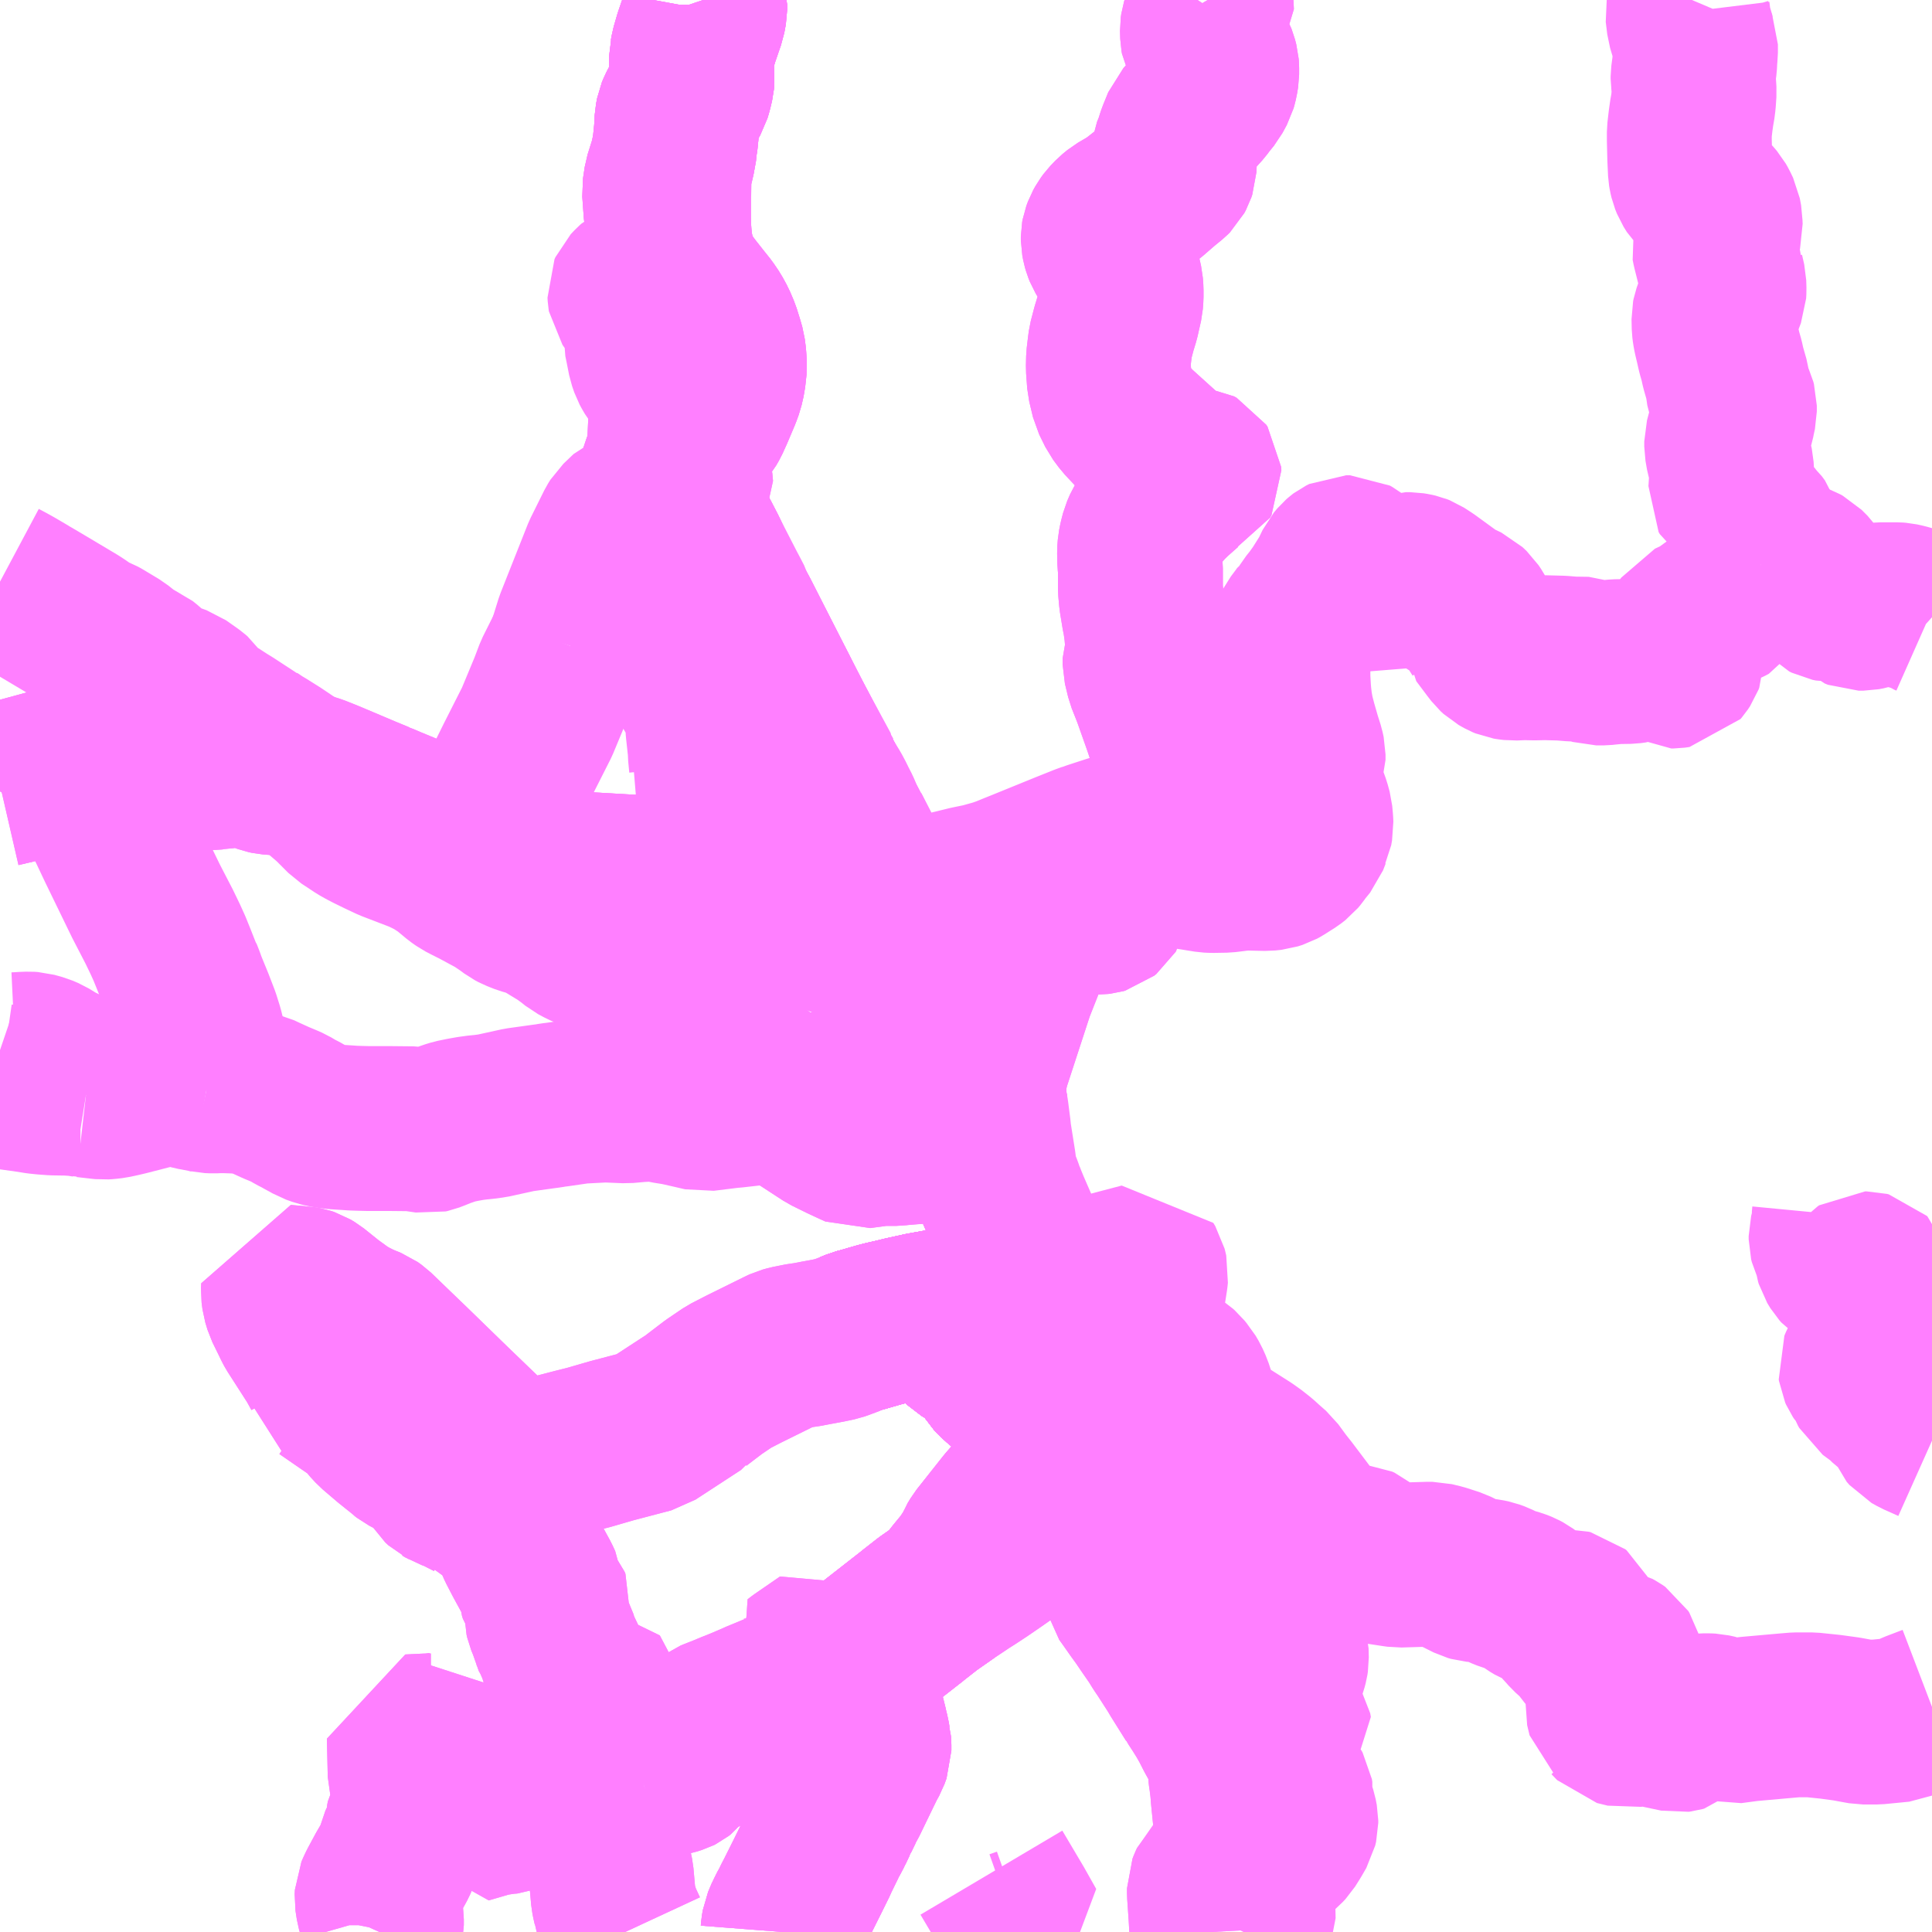 <?xml version="1.0" encoding="UTF-8"?>
<svg  xmlns="http://www.w3.org/2000/svg" xmlns:xlink="http://www.w3.org/1999/xlink" xmlns:go="http://purl.org/svgmap/profile" property="N07_001,N07_002,N07_003,N07_004,N07_005,N07_006,N07_007" viewBox="13781.25 -3656.25 8.789 8.789" go:dataArea="13781.25 -3656.25 8.7890625 8.7890625" >
<globalCoordinateSystem srsName="http://purl.org/crs/84" transform="matrix(100.0,0.0,0.0,-100.0,0.0,0.0)" />
<defs>
 <g id="p0" >
  <circle cx="0.0" cy="0.0" r="3" stroke="green" stroke-width="0.75" vector-effect="non-scaling-stroke" />
 </g>
</defs>
<g fill="none" fill-rule="evenodd" stroke="#FF00FF" stroke-width="0.75" opacity="0.5" vector-effect="non-scaling-stroke" stroke-linejoin="bevel" >
<path content="1,京王バス南（株）,新宿～白馬線,2.0,2.0,2.0," xlink:title="1" d="M13786.763,-3647.461L13786.759,-3647.534L13786.752,-3647.636L13786.752,-3647.66L13786.757,-3647.673L13786.763,-3647.686L13786.788,-3647.711L13786.81,-3647.727L13786.838,-3647.756L13786.846,-3647.766L13786.858,-3647.787L13786.868,-3647.804L13786.88,-3647.83L13786.878,-3647.876L13786.873,-3647.933L13786.872,-3647.952L13786.87,-3647.975L13786.87,-3647.975L13786.86,-3648.075L13786.857,-3648.113L13786.853,-3648.151L13786.847,-3648.187L13786.847,-3648.249L13786.841,-3648.27L13786.821,-3648.306L13786.798,-3648.346L13786.793,-3648.355L13786.788,-3648.364L13786.764,-3648.411L13786.743,-3648.448L13786.718,-3648.488L13786.699,-3648.517L13786.695,-3648.523L13786.692,-3648.53L13786.689,-3648.532L13786.622,-3648.639L13786.613,-3648.655L13786.557,-3648.742L13786.54,-3648.767L13786.517,-3648.804L13786.483,-3648.853L13786.451,-3648.9L13786.427,-3648.933L13786.394,-3648.98L13786.374,-3649.008L13786.369,-3649.03L13786.366,-3649.057L13786.369,-3649.084L13786.374,-3649.111L13786.378,-3649.125L13786.383,-3649.143L13786.391,-3649.184L13786.399,-3649.214L13786.396,-3649.317L13786.395,-3649.349L13786.394,-3649.367L13786.393,-3649.405L13786.392,-3649.45L13786.391,-3649.456L13786.39,-3649.469L13786.383,-3649.547L13786.382,-3649.559L13786.341,-3649.587L13786.319,-3649.6L13786.305,-3649.614L13786.274,-3649.635L13786.132,-3649.732L13786.049,-3649.789L13786.004,-3649.823L13785.935,-3649.87L13785.864,-3649.92L13785.887,-3649.935L13785.905,-3649.953L13785.928,-3649.97L13785.954,-3649.981L13785.977,-3649.984L13786.013,-3649.985L13786.05,-3649.985L13786.07,-3649.989L13786.081,-3650.014L13786.1,-3650.047L13786.085,-3650.092L13786.039,-3650.222L13786.029,-3650.25L13786.023,-3650.268L13786.022,-3650.275L13786.018,-3650.285L13786.014,-3650.297L13786.009,-3650.309L13785.995,-3650.351L13785.985,-3650.383L13785.955,-3650.465L13785.937,-3650.51L13785.929,-3650.528L13785.889,-3650.622L13785.877,-3650.654L13785.834,-3650.753L13785.818,-3650.792L13785.812,-3650.808L13785.809,-3650.813L13785.801,-3650.838L13785.786,-3650.875L13785.786,-3650.878L13785.78,-3650.897L13785.777,-3650.912L13785.774,-3650.925L13785.77,-3650.959L13785.75,-3651.085L13785.748,-3651.101L13785.747,-3651.113L13785.737,-3651.191L13785.732,-3651.221L13785.729,-3651.236L13785.721,-3651.28L13785.717,-3651.304L13785.707,-3651.327L13785.696,-3651.35L13785.685,-3651.358L13785.665,-3651.399L13785.624,-3651.487L13785.616,-3651.502L13785.542,-3651.642L13785.514,-3651.696L13785.474,-3651.771L13785.434,-3651.844L13785.398,-3651.916L13785.393,-3651.925L13785.332,-3652.041L13785.323,-3652.059L13785.315,-3652.076L13785.296,-3652.11L13785.291,-3652.12L13785.283,-3652.136L13785.265,-3652.167L13785.258,-3652.178L13785.227,-3652.237L13785.203,-3652.285L13785.193,-3652.304L13785.167,-3652.356L13785.157,-3652.374L13785.147,-3652.395L13785.108,-3652.471L13785.106,-3652.476L13785.087,-3652.505L13785.063,-3652.562L13785.044,-3652.599L13785.039,-3652.61L13785.022,-3652.642L13784.993,-3652.688L13784.99,-3652.702L13784.988,-3652.704L13784.984,-3652.711L13784.972,-3652.732L13784.972,-3652.737L13784.901,-3652.868L13784.849,-3652.964L13784.842,-3652.976L13784.83,-3653.001L13784.813,-3653.03L13784.808,-3653.04L13784.786,-3653.085L13784.783,-3653.093L13784.748,-3653.159L13784.697,-3653.259L13784.64,-3653.371L13784.636,-3653.38L13784.603,-3653.446L13784.587,-3653.477L13784.578,-3653.496L13784.575,-3653.506L13784.559,-3653.537L13784.541,-3653.571L13784.485,-3653.68L13784.456,-3653.737L13784.426,-3653.795L13784.411,-3653.823L13784.38,-3653.874L13784.308,-3653.933L13784.294,-3653.95L13784.278,-3653.973L13784.273,-3653.982L13784.268,-3653.994L13784.255,-3654.05L13784.254,-3654.055L13784.255,-3654.065L13784.257,-3654.085L13784.262,-3654.107L13784.271,-3654.127L13784.281,-3654.145L13784.291,-3654.162L13784.3,-3654.174L13784.323,-3654.194L13784.326,-3654.197L13784.355,-3654.219L13784.387,-3654.245L13784.419,-3654.275L13784.432,-3654.287L13784.44,-3654.297L13784.443,-3654.304L13784.456,-3654.32L13784.468,-3654.341L13784.487,-3654.383L13784.52,-3654.461L13784.531,-3654.491L13784.54,-3654.53L13784.543,-3654.557L13784.546,-3654.585L13784.543,-3654.629L13784.539,-3654.66L13784.531,-3654.688L13784.516,-3654.736L13784.499,-3654.776L13784.481,-3654.809L13784.46,-3654.84L13784.432,-3654.875L13784.391,-3654.927L13784.361,-3654.967L13784.341,-3655.001L13784.318,-3655.051L13784.311,-3655.077L13784.306,-3655.1L13784.298,-3655.137L13784.296,-3655.159L13784.292,-3655.184L13784.292,-3655.214L13784.292,-3655.359L13784.294,-3655.435L13784.296,-3655.464L13784.297,-3655.473L13784.304,-3655.501L13784.309,-3655.524L13784.32,-3655.584L13784.32,-3655.594L13784.322,-3655.603L13784.327,-3655.652L13784.33,-3655.707L13784.335,-3655.733L13784.342,-3655.75L13784.353,-3655.771L13784.369,-3655.797L13784.382,-3655.82L13784.388,-3655.84L13784.393,-3655.86L13784.397,-3655.877L13784.398,-3655.888L13784.397,-3655.91L13784.396,-3655.945L13784.396,-3655.994L13784.399,-3656.006L13784.402,-3656.024L13784.418,-3656.079L13784.444,-3656.155L13784.449,-3656.169L13784.456,-3656.207L13784.456,-3656.229L13784.45,-3656.247L13784.449,-3656.25"/>
<path content="1,川中島バス（株）,特急白馬～新宿線,2.0,2.0,2.0," xlink:title="1" d="M13784.449,-3656.25L13784.45,-3656.247L13784.456,-3656.229L13784.456,-3656.207L13784.449,-3656.169L13784.444,-3656.155L13784.418,-3656.079L13784.402,-3656.024L13784.399,-3656.006L13784.396,-3655.994L13784.396,-3655.945L13784.397,-3655.91L13784.398,-3655.888L13784.397,-3655.877L13784.393,-3655.86L13784.388,-3655.84L13784.382,-3655.82L13784.369,-3655.797L13784.353,-3655.771L13784.342,-3655.75L13784.335,-3655.733L13784.33,-3655.707L13784.327,-3655.652L13784.322,-3655.603L13784.32,-3655.594L13784.32,-3655.584L13784.309,-3655.524L13784.281,-3655.435L13784.273,-3655.382L13784.28,-3655.284L13784.292,-3655.214L13784.296,-3655.159L13784.298,-3655.137L13784.306,-3655.1L13784.311,-3655.077L13784.318,-3655.051L13784.341,-3655.001L13784.361,-3654.967L13784.391,-3654.927L13784.432,-3654.875L13784.46,-3654.84L13784.481,-3654.809L13784.499,-3654.776L13784.516,-3654.736L13784.531,-3654.688L13784.539,-3654.66L13784.543,-3654.629L13784.546,-3654.585L13784.543,-3654.557L13784.54,-3654.53L13784.531,-3654.491L13784.52,-3654.461L13784.487,-3654.383L13784.468,-3654.341L13784.456,-3654.32L13784.443,-3654.304L13784.44,-3654.297L13784.432,-3654.287L13784.419,-3654.275L13784.387,-3654.245L13784.355,-3654.219L13784.326,-3654.197L13784.323,-3654.194L13784.3,-3654.174L13784.291,-3654.162L13784.281,-3654.145L13784.271,-3654.127L13784.262,-3654.107L13784.257,-3654.085L13784.255,-3654.065L13784.254,-3654.055L13784.255,-3654.05L13784.268,-3653.994L13784.273,-3653.982L13784.278,-3653.973L13784.294,-3653.95L13784.308,-3653.933L13784.38,-3653.874L13784.411,-3653.823L13784.426,-3653.795L13784.456,-3653.737L13784.502,-3653.633L13784.537,-3653.561L13784.603,-3653.446L13784.83,-3653.001L13784.993,-3652.688L13785.087,-3652.505L13785.227,-3652.237L13785.388,-3651.931L13785.434,-3651.844L13785.665,-3651.399L13785.685,-3651.358L13785.717,-3651.304L13785.721,-3651.28L13785.729,-3651.236L13785.744,-3651.08L13785.779,-3650.866L13785.811,-3650.791L13785.863,-3650.665L13785.955,-3650.448L13785.98,-3650.382L13786.029,-3650.25L13786.085,-3650.092L13786.1,-3650.047L13786.109,-3650.026L13786.096,-3650.006L13786.086,-3649.988L13786.07,-3649.989L13786.013,-3649.985L13785.977,-3649.984L13785.954,-3649.981L13785.928,-3649.97L13785.905,-3649.953L13785.887,-3649.935L13785.864,-3649.92L13785.935,-3649.87L13786.004,-3649.823L13786.049,-3649.789L13786.132,-3649.732L13786.274,-3649.635L13786.305,-3649.614L13786.293,-3649.599L13786.286,-3649.591L13786.234,-3649.541L13786.153,-3649.461L13786.076,-3649.386L13786.038,-3649.352L13786.021,-3649.339L13785.933,-3649.272L13785.858,-3649.216L13785.83,-3649.198L13785.767,-3649.154L13785.713,-3649.117L13785.672,-3649.09L13785.669,-3649.088L13785.636,-3649.067L13785.555,-3649.013L13785.472,-3648.955L13785.403,-3648.901L13785.402,-3648.9L13785.401,-3648.899L13785.159,-3648.71L13785.134,-3648.688L13785.131,-3648.685L13785.126,-3648.678L13785.12,-3648.668L13785.117,-3648.656L13785.117,-3648.641L13785.132,-3648.589L13785.167,-3648.469L13785.178,-3648.429L13785.181,-3648.416L13785.185,-3648.401L13785.19,-3648.378L13785.196,-3648.355L13785.199,-3648.336L13785.202,-3648.326L13785.203,-3648.311L13785.203,-3648.299L13785.203,-3648.296L13785.203,-3648.287L13785.194,-3648.262L13785.179,-3648.235L13785.158,-3648.192L13785.099,-3648.07L13785.098,-3648.068L13785.077,-3648.029L13785.077,-3648.027L13785.061,-3647.994L13785.059,-3647.99L13785.056,-3647.981L13785.049,-3647.969L13785.031,-3647.931L13785.029,-3647.928L13785.021,-3647.911L13785.014,-3647.899L13785.001,-3647.876L13784.999,-3647.869L13784.973,-3647.816L13784.966,-3647.803L13784.958,-3647.784L13784.924,-3647.715L13784.919,-3647.705L13784.879,-3647.625L13784.867,-3647.602L13784.856,-3647.579L13784.841,-3647.552L13784.837,-3647.543L13784.833,-3647.536L13784.817,-3647.498L13784.813,-3647.474L13784.812,-3647.461"/>
<path content="1,川中島バス（株）,特急長野大町線,6.0,6.0,6.0," xlink:title="1" d="M13781.25,-3652.68L13781.263,-3652.683L13781.287,-3652.689L13781.294,-3652.69L13781.456,-3652.734L13781.504,-3652.746L13781.513,-3652.749L13781.551,-3652.758L13781.613,-3652.772L13781.633,-3652.774L13781.712,-3652.773L13781.728,-3652.772L13781.737,-3652.772L13781.921,-3652.767L13781.962,-3652.765L13782.125,-3652.758L13782.154,-3652.758L13782.209,-3652.758L13782.239,-3652.76L13782.244,-3652.76L13782.27,-3652.765L13782.283,-3652.768L13782.314,-3652.776L13782.336,-3652.78L13782.355,-3652.78L13782.373,-3652.773L13782.422,-3652.754L13782.46,-3652.74L13782.474,-3652.737L13782.499,-3652.735L13782.581,-3652.735L13782.605,-3652.738L13782.682,-3652.714L13782.715,-3652.701L13782.747,-3652.688L13782.903,-3652.622L13782.966,-3652.596L13782.968,-3652.594L13782.976,-3652.591L13782.992,-3652.585L13783.02,-3652.573L13783.107,-3652.537L13783.115,-3652.533L13783.12,-3652.532L13783.16,-3652.51L13783.192,-3652.486L13783.253,-3652.437L13783.269,-3652.428L13783.276,-3652.424L13783.319,-3652.404L13783.351,-3652.392L13783.405,-3652.374L13783.474,-3652.354L13783.497,-3652.349L13783.578,-3652.327L13783.668,-3652.304L13783.737,-3652.29L13783.774,-3652.285L13783.791,-3652.282L13783.826,-3652.28L13783.854,-3652.277L13783.871,-3652.276L13783.884,-3652.274L13783.929,-3652.271L13784.324,-3652.248L13784.426,-3652.227L13784.476,-3652.221L13784.499,-3652.215L13784.546,-3652.197L13784.629,-3652.165L13784.651,-3652.158L13784.729,-3652.128L13784.742,-3652.124L13784.795,-3652.104L13784.815,-3652.097L13784.933,-3652.052L13784.938,-3652.051L13784.944,-3652.048L13784.949,-3652.046L13784.994,-3652.028L13785.011,-3652.021L13785.016,-3652.02L13785.026,-3652.016L13785.028,-3652.015L13785.039,-3652.011L13785.044,-3652.009L13785.05,-3652.015L13785.065,-3652.024L13785.076,-3652.029L13785.088,-3652.034L13785.265,-3652.109L13785.278,-3652.115L13785.291,-3652.12L13785.302,-3652.124L13785.346,-3652.135L13785.485,-3652.167L13785.508,-3652.173L13785.558,-3652.185L13785.596,-3652.194L13785.657,-3652.209L13785.72,-3652.222L13785.788,-3652.241L13785.825,-3652.254L13785.869,-3652.272L13785.904,-3652.286L13785.926,-3652.295L13786.103,-3652.367L13786.183,-3652.399L13786.208,-3652.408L13786.21,-3652.408L13786.22,-3652.412L13786.309,-3652.441L13786.359,-3652.455L13786.418,-3652.468L13786.481,-3652.478L13786.502,-3652.481L13786.524,-3652.487L13786.533,-3652.49L13786.549,-3652.497L13786.559,-3652.503L13786.588,-3652.526L13786.602,-3652.545L13786.61,-3652.56L13786.615,-3652.579L13786.615,-3652.628L13786.604,-3652.733L13786.599,-3652.778L13786.595,-3652.804L13786.591,-3652.827L13786.585,-3652.854L13786.568,-3652.909L13786.565,-3652.915L13786.554,-3652.948L13786.546,-3652.971L13786.506,-3653.084L13786.499,-3653.103L13786.474,-3653.166L13786.459,-3653.228L13786.459,-3653.254L13786.471,-3653.288L13786.471,-3653.317L13786.466,-3653.378L13786.459,-3653.428L13786.454,-3653.452L13786.442,-3653.525L13786.438,-3653.57L13786.438,-3653.665L13786.435,-3653.693L13786.434,-3653.74L13786.436,-3653.766L13786.441,-3653.791L13786.449,-3653.822L13786.462,-3653.852L13786.481,-3653.883L13786.508,-3653.917L13786.521,-3653.933L13786.552,-3653.968L13786.582,-3653.997L13786.634,-3654.043L13786.665,-3654.061L13786.699,-3654.075L13786.705,-3654.086L13786.704,-3654.101L13786.698,-3654.11L13786.685,-3654.117L13786.655,-3654.12L13786.622,-3654.122L13786.597,-3654.128L13786.577,-3654.142L13786.526,-3654.197L13786.496,-3654.224L13786.413,-3654.299L13786.368,-3654.347L13786.342,-3654.382L13786.314,-3654.439L13786.297,-3654.51L13786.292,-3654.578L13786.293,-3654.622L13786.299,-3654.672L13786.302,-3654.695L13786.318,-3654.756L13786.332,-3654.802L13786.348,-3654.873L13786.35,-3654.899L13786.35,-3654.908L13786.35,-3654.931L13786.348,-3654.958L13786.341,-3654.989L13786.327,-3655.026L13786.307,-3655.068L13786.283,-3655.108L13786.277,-3655.123L13786.273,-3655.137L13786.269,-3655.158L13786.269,-3655.173L13786.271,-3655.184L13786.278,-3655.203L13786.288,-3655.221L13786.299,-3655.236L13786.321,-3655.259L13786.343,-3655.277L13786.396,-3655.308L13786.424,-3655.328L13786.481,-3655.373L13786.534,-3655.419L13786.572,-3655.45L13786.58,-3655.458L13786.587,-3655.471L13786.591,-3655.483L13786.592,-3655.505L13786.591,-3655.542L13786.592,-3655.558L13786.603,-3655.599L13786.608,-3655.608L13786.61,-3655.615L13786.615,-3655.63L13786.639,-3655.689L13786.714,-3655.772L13786.728,-3655.791L13786.754,-3655.823L13786.774,-3655.86L13786.776,-3655.867L13786.781,-3655.887L13786.785,-3655.912L13786.785,-3655.941L13786.784,-3655.954L13786.778,-3655.977L13786.776,-3655.982L13786.77,-3655.994L13786.746,-3656.039L13786.73,-3656.059L13786.723,-3656.073L13786.721,-3656.084L13786.72,-3656.119L13786.722,-3656.133L13786.726,-3656.146L13786.739,-3656.175L13786.761,-3656.208L13786.761,-3656.211L13786.76,-3656.221L13786.758,-3656.226L13786.744,-3656.25"/>
<path content="1,松本電気鉄道（株）,特急白馬新宿線,4.0,4.0,4.0," xlink:title="1" d="M13784.449,-3656.25L13784.45,-3656.247L13784.456,-3656.229L13784.456,-3656.207L13784.449,-3656.169L13784.444,-3656.155L13784.418,-3656.079L13784.402,-3656.024L13784.399,-3656.006L13784.396,-3655.994L13784.396,-3655.945L13784.397,-3655.91L13784.398,-3655.888L13784.397,-3655.877L13784.393,-3655.86L13784.388,-3655.84L13784.382,-3655.82L13784.369,-3655.797L13784.353,-3655.771L13784.342,-3655.75L13784.335,-3655.733L13784.33,-3655.707L13784.327,-3655.652L13784.322,-3655.603L13784.32,-3655.594L13784.32,-3655.584L13784.309,-3655.524L13784.281,-3655.435L13784.273,-3655.382L13784.28,-3655.284L13784.292,-3655.214L13784.296,-3655.159L13784.298,-3655.137L13784.306,-3655.1L13784.311,-3655.077L13784.318,-3655.051L13784.341,-3655.001L13784.361,-3654.967L13784.391,-3654.927L13784.432,-3654.875L13784.46,-3654.84L13784.481,-3654.809L13784.499,-3654.776L13784.516,-3654.736L13784.531,-3654.688L13784.539,-3654.66L13784.543,-3654.629L13784.546,-3654.585L13784.543,-3654.557L13784.54,-3654.53L13784.531,-3654.491L13784.52,-3654.461L13784.487,-3654.383L13784.468,-3654.341L13784.456,-3654.32L13784.443,-3654.304L13784.44,-3654.297L13784.432,-3654.287L13784.419,-3654.275L13784.387,-3654.245L13784.355,-3654.219L13784.326,-3654.197L13784.323,-3654.194L13784.3,-3654.174L13784.291,-3654.162L13784.281,-3654.145L13784.271,-3654.127L13784.262,-3654.107L13784.257,-3654.085L13784.255,-3654.065L13784.254,-3654.055L13784.255,-3654.05L13784.268,-3653.994L13784.273,-3653.982L13784.278,-3653.973L13784.294,-3653.95L13784.308,-3653.933L13784.38,-3653.874L13784.411,-3653.823L13784.426,-3653.795L13784.456,-3653.737L13784.502,-3653.633L13784.537,-3653.561L13784.603,-3653.446L13784.83,-3653.001L13784.993,-3652.688L13785.087,-3652.505L13785.227,-3652.237L13785.388,-3651.931L13785.434,-3651.844L13785.665,-3651.399L13785.685,-3651.358L13785.717,-3651.304L13785.721,-3651.28L13785.729,-3651.236L13785.744,-3651.08L13785.779,-3650.866L13785.811,-3650.791L13785.863,-3650.665L13785.955,-3650.448L13785.98,-3650.382L13786.029,-3650.25L13786.085,-3650.092L13786.1,-3650.047L13786.109,-3650.026L13786.096,-3650.006L13786.086,-3649.988L13786.07,-3649.989L13786.013,-3649.985L13785.977,-3649.984L13785.954,-3649.981L13785.928,-3649.97L13785.905,-3649.953L13785.887,-3649.935L13785.864,-3649.92L13785.935,-3649.87L13786.004,-3649.823L13786.049,-3649.789L13786.132,-3649.732L13786.274,-3649.635L13786.305,-3649.614L13786.293,-3649.599L13786.286,-3649.591L13786.234,-3649.541L13786.153,-3649.461L13786.076,-3649.386L13786.038,-3649.352L13786.021,-3649.339L13785.933,-3649.272L13785.858,-3649.216L13785.83,-3649.198L13785.767,-3649.154L13785.713,-3649.117L13785.672,-3649.09L13785.669,-3649.088L13785.636,-3649.067L13785.555,-3649.013L13785.472,-3648.955L13785.403,-3648.901L13785.402,-3648.9L13785.401,-3648.899L13785.159,-3648.71L13785.134,-3648.688L13785.131,-3648.685L13785.126,-3648.678L13785.12,-3648.668L13785.117,-3648.656L13785.117,-3648.641L13785.132,-3648.589L13785.167,-3648.469L13785.178,-3648.429L13785.181,-3648.416L13785.185,-3648.401L13785.19,-3648.378L13785.196,-3648.355L13785.199,-3648.336L13785.202,-3648.326L13785.203,-3648.311L13785.203,-3648.299L13785.203,-3648.296L13785.203,-3648.287L13785.194,-3648.262L13785.179,-3648.235L13785.158,-3648.192L13785.099,-3648.07L13785.098,-3648.068L13785.077,-3648.029L13785.077,-3648.027L13785.061,-3647.994L13785.059,-3647.99L13785.056,-3647.981L13785.049,-3647.969L13785.031,-3647.931L13785.029,-3647.928L13785.021,-3647.911L13785.014,-3647.899L13785.001,-3647.876L13784.999,-3647.869L13784.973,-3647.816L13784.966,-3647.803L13784.958,-3647.784L13784.924,-3647.715L13784.919,-3647.705L13784.879,-3647.625L13784.867,-3647.602L13784.856,-3647.579L13784.841,-3647.552L13784.837,-3647.543L13784.833,-3647.536L13784.817,-3647.498L13784.813,-3647.474L13784.812,-3647.461"/>
<path content="1,（株）関電アメニックス,扇沢線,16.8,16.8,16.8," xlink:title="1" d="M13786.096,-3650.006L13786.109,-3650.026L13786.1,-3650.047L13786.085,-3650.092L13786.029,-3650.25L13785.98,-3650.382L13785.955,-3650.448L13785.863,-3650.665L13785.811,-3650.791L13785.779,-3650.866L13785.744,-3651.08L13785.729,-3651.236L13785.721,-3651.28L13785.717,-3651.304L13785.685,-3651.358L13785.665,-3651.399L13785.434,-3651.844L13785.388,-3651.931L13785.349,-3651.918L13785.326,-3651.916L13785.255,-3651.926L13785.245,-3651.93L13785.111,-3651.983L13785.108,-3651.985L13785.062,-3652.001L13785.052,-3652.006L13785.044,-3652.009L13785.039,-3652.011L13785.028,-3652.015L13785.026,-3652.016L13785.016,-3652.02L13785.011,-3652.021L13784.994,-3652.028L13784.949,-3652.046L13784.944,-3652.048L13784.938,-3652.051L13784.933,-3652.052L13784.815,-3652.097L13784.795,-3652.104L13784.606,-3652.176L13784.546,-3652.197L13784.499,-3652.215L13784.476,-3652.221L13784.426,-3652.227L13784.324,-3652.248L13783.929,-3652.271L13783.884,-3652.274L13783.871,-3652.276L13783.854,-3652.277L13783.826,-3652.28L13783.791,-3652.282L13783.774,-3652.285L13783.737,-3652.29L13783.668,-3652.304L13783.578,-3652.327L13783.497,-3652.349L13783.474,-3652.354L13783.405,-3652.374L13783.351,-3652.392L13783.319,-3652.404L13783.276,-3652.424L13783.269,-3652.428L13783.253,-3652.437L13783.192,-3652.486L13783.16,-3652.51L13783.12,-3652.532L13783.115,-3652.533L13783.107,-3652.537L13783.02,-3652.573L13782.992,-3652.585L13782.976,-3652.591L13782.968,-3652.594L13782.966,-3652.596L13782.903,-3652.622L13782.747,-3652.688L13782.715,-3652.701L13782.682,-3652.714L13782.605,-3652.738L13782.581,-3652.735L13782.499,-3652.735L13782.474,-3652.737L13782.46,-3652.74L13782.422,-3652.754L13782.373,-3652.773L13782.355,-3652.78L13782.336,-3652.78L13782.314,-3652.776L13782.283,-3652.768L13782.27,-3652.765L13782.244,-3652.76L13782.239,-3652.76L13782.209,-3652.758L13782.154,-3652.758L13782.125,-3652.758L13781.962,-3652.765L13781.921,-3652.767L13781.737,-3652.772L13781.728,-3652.772L13781.712,-3652.773L13781.633,-3652.774L13781.613,-3652.772L13781.551,-3652.758L13781.513,-3652.749L13781.504,-3652.746L13781.456,-3652.734L13781.294,-3652.69L13781.287,-3652.689L13781.263,-3652.683L13781.25,-3652.68"/>
<path content="3,大町市,八坂コース八坂線,6.0,6.0,0.0," xlink:title="3" d="M13785.081,-3650.268L13785.111,-3650.209L13785.124,-3650.184L13785.15,-3650.195L13785.169,-3650.2L13785.228,-3650.217L13785.249,-3650.223L13785.276,-3650.23L13785.311,-3650.238L13785.365,-3650.251L13785.447,-3650.269L13785.536,-3650.285L13785.545,-3650.257L13785.576,-3650.188L13785.638,-3650.129L13785.728,-3650.074L13785.766,-3650.008L13785.8,-3649.974L13785.864,-3649.92L13785.887,-3649.935L13785.905,-3649.953L13785.928,-3649.97L13785.954,-3649.981L13785.977,-3649.984L13786.013,-3649.985L13786.07,-3649.989L13786.086,-3649.988L13786.096,-3650.006L13786.109,-3650.026L13786.1,-3650.047L13786.085,-3650.092L13786.029,-3650.25L13785.98,-3650.382L13786.077,-3650.412L13786.154,-3650.422L13786.172,-3650.425L13786.269,-3650.447L13786.448,-3650.494L13786.457,-3650.479L13786.46,-3650.467L13786.463,-3650.454L13786.461,-3650.435L13786.453,-3650.384L13786.447,-3650.344L13786.447,-3650.334L13786.442,-3650.309L13786.44,-3650.25L13786.434,-3650.164L13786.425,-3650.09L13786.48,-3650.088L13786.498,-3650.085L13786.531,-3650.068L13786.546,-3650.06L13786.573,-3650.042L13786.58,-3650.036L13786.611,-3650.015L13786.619,-3650.008L13786.631,-3649.993L13786.638,-3649.985L13786.652,-3649.961L13786.665,-3649.932L13786.69,-3649.856L13786.691,-3649.855L13786.7,-3649.821L13786.707,-3649.802L13786.715,-3649.787L13786.718,-3649.782L13786.727,-3649.771L13786.762,-3649.741L13786.805,-3649.718L13786.917,-3649.647L13786.952,-3649.622L13786.959,-3649.616L13786.978,-3649.601L13787.002,-3649.579L13787.035,-3649.55L13787.073,-3649.498L13787.103,-3649.46L13787.192,-3649.342L13787.201,-3649.326L13787.205,-3649.316L13787.218,-3649.25L13787.226,-3649.232L13787.24,-3649.209L13787.256,-3649.196L13787.272,-3649.19L13787.279,-3649.187L13787.295,-3649.187L13787.316,-3649.188L13787.332,-3649.192L13787.368,-3649.202L13787.416,-3649.215L13787.428,-3649.214L13787.439,-3649.209L13787.464,-3649.188L13787.506,-3649.151L13787.516,-3649.146L13787.534,-3649.142L13787.593,-3649.133L13787.614,-3649.13L13787.747,-3649.134L13787.766,-3649.134L13787.807,-3649.124L13787.866,-3649.105L13787.94,-3649.068L13787.954,-3649.064L13787.977,-3649.062L13788.016,-3649.057L13788.035,-3649.053L13788.057,-3649.045L13788.085,-3649.031L13788.11,-3649.021L13788.149,-3649.01L13788.169,-3649.002L13788.184,-3648.994L13788.222,-3648.966L13788.242,-3648.954L13788.257,-3648.948L13788.279,-3648.94L13788.293,-3648.933L13788.31,-3648.922L13788.323,-3648.908L13788.341,-3648.879L13788.345,-3648.876L13788.352,-3648.875L13788.36,-3648.878L13788.369,-3648.905L13788.379,-3648.914L13788.386,-3648.916L13788.395,-3648.916L13788.404,-3648.914L13788.41,-3648.909L13788.412,-3648.905L13788.412,-3648.897L13788.411,-3648.892L13788.385,-3648.859L13788.383,-3648.852L13788.384,-3648.843L13788.388,-3648.837L13788.395,-3648.829L13788.444,-3648.785L13788.448,-3648.78L13788.471,-3648.747L13788.477,-3648.74L13788.49,-3648.731L13788.535,-3648.707L13788.564,-3648.686L13788.57,-3648.685L13788.576,-3648.685L13788.582,-3648.688L13788.583,-3648.693L13788.584,-3648.699L13788.576,-3648.709L13788.557,-3648.727L13788.555,-3648.731L13788.557,-3648.736L13788.562,-3648.74L13788.572,-3648.742L13788.588,-3648.738L13788.599,-3648.732L13788.612,-3648.723L13788.617,-3648.715L13788.62,-3648.704L13788.618,-3648.657L13788.625,-3648.645L13788.656,-3648.613L13788.656,-3648.602L13788.646,-3648.594L13788.635,-3648.593L13788.599,-3648.607L13788.586,-3648.608L13788.576,-3648.605L13788.571,-3648.601L13788.567,-3648.593L13788.567,-3648.584L13788.58,-3648.551L13788.582,-3648.546L13788.579,-3648.533L13788.566,-3648.509L13788.563,-3648.5L13788.562,-3648.489L13788.573,-3648.443L13788.578,-3648.439L13788.604,-3648.412L13788.653,-3648.4L13788.7,-3648.408L13788.736,-3648.409L13788.768,-3648.404L13788.8,-3648.398L13788.885,-3648.38L13788.893,-3648.381L13788.9,-3648.383L13788.909,-3648.391L13788.927,-3648.42L13788.937,-3648.428L13788.945,-3648.433L13788.967,-3648.441L13788.993,-3648.444L13789.015,-3648.445L13789.035,-3648.444L13789.062,-3648.438L13789.074,-3648.433L13789.122,-3648.419L13789.205,-3648.43L13789.385,-3648.446L13789.421,-3648.449L13789.49,-3648.449L13789.577,-3648.44L13789.65,-3648.43L13789.71,-3648.419L13789.727,-3648.416L13789.786,-3648.416L13789.899,-3648.427L13789.963,-3648.456L13790.039,-3648.485"/>
<path content="3,大町市,八坂コース山手線,4.0,4.0,0.0," xlink:title="3" d="M13790.039,-3649.696L13789.972,-3649.726L13789.947,-3649.74L13789.934,-3649.755L13789.921,-3649.789L13789.887,-3649.833L13789.887,-3649.834L13789.878,-3649.843L13789.85,-3649.863L13789.821,-3649.892L13789.764,-3649.934L13789.758,-3649.945L13789.754,-3649.955L13789.749,-3649.966L13789.747,-3649.978L13789.742,-3649.986L13789.734,-3649.993L13789.724,-3650.003L13789.718,-3650.012L13789.714,-3650.021L13789.713,-3650.028L13789.721,-3650.047L13789.74,-3650.081L13789.745,-3650.103L13789.744,-3650.122L13789.742,-3650.132L13789.732,-3650.152"/>
<path content="3,大町市,八坂コース山手線,4.0,4.0,0.0," xlink:title="3" d="M13789.732,-3650.152L13789.768,-3650.149L13789.838,-3650.148L13789.856,-3650.153L13789.875,-3650.166L13789.892,-3650.172L13789.944,-3650.173L13789.98,-3650.191L13790.02,-3650.206L13790.038,-3650.202L13790.039,-3650.202"/>
<path content="3,大町市,八坂コース山手線,4.0,4.0,0.0," xlink:title="3" d="M13789.732,-3650.152L13789.717,-3650.189L13789.713,-3650.195L13789.747,-3650.246L13789.748,-3650.274L13789.751,-3650.309L13789.751,-3650.325L13789.752,-3650.331L13789.755,-3650.34L13789.764,-3650.358L13789.764,-3650.371L13789.762,-3650.376L13789.753,-3650.392L13789.753,-3650.412L13789.756,-3650.439L13789.756,-3650.443L13789.754,-3650.45L13789.751,-3650.453L13789.743,-3650.455L13789.734,-3650.455L13789.728,-3650.451L13789.717,-3650.439L13789.703,-3650.414L13789.699,-3650.409L13789.693,-3650.406L13789.686,-3650.406L13789.682,-3650.407L13789.673,-3650.427L13789.66,-3650.462L13789.654,-3650.47L13789.633,-3650.484L13789.624,-3650.494L13789.61,-3650.517L13789.607,-3650.527L13789.603,-3650.555L13789.599,-3650.567L13789.583,-3650.6L13789.58,-3650.612L13789.58,-3650.627L13789.59,-3650.667L13789.594,-3650.688L13789.593,-3650.705L13789.595,-3650.726"/>
<path content="3,大町市,常盤コース清水方面_01_on,2.0,2.0,0.0," xlink:title="3" d="M13784.094,-3647.461L13784.068,-3647.517L13784.062,-3647.534L13784.049,-3647.573L13784.048,-3647.58L13784.043,-3647.602L13784.04,-3647.617L13784.031,-3647.719L13784.001,-3647.862L13784,-3647.871L13783.989,-3647.952L13783.985,-3647.976L13783.984,-3647.978L13783.984,-3647.979L13783.968,-3648.079L13783.967,-3648.095L13783.968,-3648.106"/>
<path content="3,大町市,常盤コース清水方面_01_on,2.0,2.0,0.0," xlink:title="3" d="M13783.968,-3648.106L13783.778,-3648.059L13783.72,-3648.044L13783.681,-3648.034L13783.637,-3648.033L13783.626,-3648.031L13783.605,-3648.022L13783.58,-3648.012L13783.575,-3648.01L13783.562,-3648.009L13783.548,-3648.008L13783.508,-3648.002L13783.495,-3648L13783.492,-3648L13783.49,-3647.999L13783.481,-3647.997L13783.472,-3647.995L13783.438,-3647.985L13783.369,-3647.965L13783.363,-3647.987L13783.356,-3648.023L13783.339,-3648.111L13783.3,-3648.328L13783.295,-3648.343L13783.281,-3648.37L13783.265,-3648.362L13783.25,-3648.358L13783.21,-3648.353L13783.194,-3648.353L13783.112,-3648.349L13783.116,-3648.175L13783.122,-3648.152L13783.139,-3648.1L13783.139,-3648.098L13783.14,-3648.091L13783.14,-3648.084L13783.137,-3648.04L13783.132,-3648.023L13783.121,-3648.005L13783.11,-3647.986L13783.107,-3647.97L13783.108,-3647.942L13783.107,-3647.916L13783.106,-3647.906L13783.103,-3647.898L13783.103,-3647.888L13783.102,-3647.887L13783.085,-3647.881L13783.079,-3647.873L13783.069,-3647.852L13783.065,-3647.833L13783.06,-3647.816L13783.052,-3647.798L13783.045,-3647.782L13783.033,-3647.76L13783.016,-3647.731L13782.981,-3647.666L13782.972,-3647.647L13782.966,-3647.633L13782.965,-3647.614L13782.971,-3647.575L13782.983,-3647.533L13782.985,-3647.518L13782.985,-3647.492L13782.981,-3647.472L13782.976,-3647.461"/>
<path content="3,大町市,常盤コース清水方面_01_on,2.0,2.0,0.0," xlink:title="3" d="M13784.172,-3648.157L13784.003,-3648.114L13783.968,-3648.106"/>
<path content="3,大町市,常盤コース清水方面_01_on,2.0,2.0,0.0," xlink:title="3" d="M13784.172,-3648.157L13784.191,-3648.162L13784.228,-3648.168L13784.308,-3648.185L13784.331,-3648.192L13784.335,-3648.194L13784.344,-3648.201L13784.351,-3648.21L13784.364,-3648.231L13784.367,-3648.236L13784.377,-3648.244L13784.391,-3648.25L13784.397,-3648.251L13784.412,-3648.257L13784.434,-3648.272L13784.449,-3648.285L13784.452,-3648.288L13784.427,-3648.333L13784.423,-3648.346L13784.423,-3648.346L13784.482,-3648.377L13784.486,-3648.379L13784.479,-3648.403L13784.479,-3648.41L13784.481,-3648.413L13784.485,-3648.416L13784.561,-3648.446L13784.574,-3648.452L13784.582,-3648.455L13784.627,-3648.473L13784.688,-3648.499L13784.696,-3648.503L13784.771,-3648.534L13784.822,-3648.554L13784.855,-3648.579L13784.902,-3648.613L13784.902,-3648.624L13784.901,-3648.623L13784.901,-3648.625L13784.88,-3648.668L13784.88,-3648.676L13784.879,-3648.677L13784.896,-3648.69L13784.986,-3648.752L13785.012,-3648.77L13785.02,-3648.762L13785.089,-3648.698L13785.097,-3648.698L13785.107,-3648.696L13785.119,-3648.692L13785.131,-3648.685L13785.134,-3648.688L13785.159,-3648.71L13785.401,-3648.899L13785.402,-3648.9L13785.403,-3648.901L13785.472,-3648.955L13785.555,-3649.013L13785.605,-3649.077L13785.651,-3649.133L13785.681,-3649.179L13785.69,-3649.195L13785.697,-3649.213L13785.705,-3649.226L13785.714,-3649.241L13785.836,-3649.395L13786.068,-3649.663L13786.132,-3649.732L13786.049,-3649.789L13786.004,-3649.823L13785.935,-3649.87L13785.864,-3649.92"/>
<path content="3,大町市,常盤コース清水方面_01_on,2.0,2.0,0.0," xlink:title="3" d="M13785.864,-3649.92L13785.8,-3649.974L13785.766,-3650.008L13785.728,-3650.074L13785.638,-3650.129L13785.576,-3650.188L13785.545,-3650.257L13785.536,-3650.285"/>
<path content="3,大町市,常盤コース清水方面_01_on,2.0,2.0,0.0," xlink:title="3" d="M13785.864,-3649.92L13785.887,-3649.935L13785.905,-3649.953L13785.928,-3649.97L13785.954,-3649.981L13785.977,-3649.984L13786.013,-3649.985L13786.07,-3649.989L13786.086,-3649.988L13786.096,-3650.006L13786.109,-3650.026L13786.1,-3650.047L13786.085,-3650.092L13786.136,-3650.108L13786.142,-3650.109L13786.15,-3650.112L13786.16,-3650.114L13786.176,-3650.119L13786.196,-3650.129L13786.211,-3650.141L13786.23,-3650.176L13786.227,-3650.181L13786.208,-3650.244L13786.203,-3650.254L13786.191,-3650.297L13786.19,-3650.303L13786.189,-3650.309L13786.154,-3650.422"/>
<path content="3,大町市,常盤コース清水方面_01_on,2.0,2.0,0.0," xlink:title="3" d="M13785.124,-3650.184L13785.076,-3650.166L13785.059,-3650.16L13785.016,-3650.151L13784.973,-3650.143L13784.967,-3650.142L13784.915,-3650.132L13784.896,-3650.13L13784.841,-3650.119L13784.819,-3650.113L13784.804,-3650.106L13784.632,-3650.021L13784.566,-3649.987L13784.507,-3649.947L13784.498,-3649.941L13784.452,-3649.906L13784.418,-3649.88L13784.416,-3649.877L13784.209,-3649.742L13784.034,-3649.696L13783.927,-3649.665L13783.867,-3649.65L13783.767,-3649.624L13783.759,-3649.621L13783.727,-3649.609L13783.708,-3649.598L13783.706,-3649.597L13783.628,-3649.536L13783.459,-3649.699L13783.296,-3649.856L13783.114,-3650.033L13783.034,-3650.11L13782.95,-3650.191L13782.933,-3650.203L13782.896,-3650.218L13782.87,-3650.23L13782.833,-3650.249L13782.801,-3650.269L13782.746,-3650.309L13782.74,-3650.314L13782.737,-3650.316L13782.671,-3650.369L13782.651,-3650.381L13782.639,-3650.385L13782.616,-3650.389L13782.608,-3650.389L13782.54,-3650.395L13782.539,-3650.373L13782.543,-3650.342L13782.553,-3650.309L13782.579,-3650.256L13782.594,-3650.225L13782.601,-3650.212L13782.696,-3650.064L13782.722,-3650.017L13782.719,-3649.989L13782.72,-3649.951L13782.734,-3649.944L13782.831,-3649.877L13782.901,-3649.829L13782.917,-3649.811L13782.925,-3649.802L13782.937,-3649.786L13782.961,-3649.76L13783.029,-3649.702L13783.089,-3649.654L13783.094,-3649.649L13783.103,-3649.642L13783.126,-3649.63L13783.151,-3649.619L13783.172,-3649.605L13783.222,-3649.562L13783.231,-3649.551L13783.233,-3649.549L13783.258,-3649.508L13783.272,-3649.495L13783.276,-3649.493L13783.289,-3649.485L13783.325,-3649.473L13783.348,-3649.461L13783.395,-3649.437L13783.393,-3649.437L13783.378,-3649.435L13783.386,-3649.408L13783.419,-3649.344L13783.428,-3649.321L13783.433,-3649.292L13783.502,-3649.302L13783.571,-3649.313L13783.573,-3649.309L13783.614,-3649.216L13783.642,-3649.162L13783.696,-3649.063L13783.708,-3649.037L13783.709,-3649.027L13783.709,-3649.026L13783.71,-3649.01L13783.714,-3648.997L13783.721,-3648.987L13783.743,-3648.961L13783.747,-3648.951L13783.745,-3648.938L13783.739,-3648.905L13783.738,-3648.9L13783.738,-3648.899L13783.738,-3648.897L13783.741,-3648.884L13783.75,-3648.862L13783.755,-3648.832L13783.764,-3648.816L13783.772,-3648.801L13783.778,-3648.781L13783.791,-3648.759L13783.797,-3648.751L13783.798,-3648.747L13783.798,-3648.741L13783.831,-3648.633L13783.836,-3648.62L13783.92,-3648.635L13783.966,-3648.548L13784.023,-3648.406L13784.041,-3648.376L13784.069,-3648.334L13784.11,-3648.272L13784.153,-3648.193L13784.172,-3648.157"/>
<path content="3,大町市,常盤コース清水方面_01_on,2.0,2.0,0.0," xlink:title="3" d="M13785.081,-3650.268L13785.111,-3650.209L13785.124,-3650.184"/>
<path content="3,大町市,常盤コース清水方面_01_on,2.0,2.0,0.0," xlink:title="3" d="M13785.536,-3650.285L13785.447,-3650.269L13785.365,-3650.251L13785.311,-3650.238L13785.276,-3650.23L13785.249,-3650.223L13785.228,-3650.217L13785.169,-3650.2L13785.15,-3650.195L13785.124,-3650.184"/>
<path content="3,大町市,常盤コース清水方面_01_on,2.0,2.0,0.0," xlink:title="3" d="M13786.154,-3650.422L13786.077,-3650.412L13785.98,-3650.382L13785.846,-3650.359L13785.722,-3650.32L13785.674,-3650.309L13785.649,-3650.302L13785.595,-3650.294L13785.536,-3650.285"/>
<path content="3,大町市,常盤コース清水方面_01_on,2.0,2.0,0.0," xlink:title="3" d="M13786.154,-3650.422L13786.172,-3650.425L13786.269,-3650.447L13786.221,-3650.581L13786.205,-3650.633"/>
<path content="3,大町市,常盤コース清水方面_02_on,2.0,2.0,0.0," xlink:title="3" d="M13784.094,-3647.461L13784.068,-3647.517L13784.062,-3647.534L13784.049,-3647.573L13784.048,-3647.58L13784.043,-3647.602L13784.04,-3647.617L13784.031,-3647.719L13784.001,-3647.862L13784,-3647.871L13783.989,-3647.952L13783.985,-3647.976L13783.984,-3647.978L13783.984,-3647.979L13783.968,-3648.079L13783.967,-3648.095L13783.968,-3648.106"/>
<path content="3,大町市,常盤コース清水方面_02_on,2.0,2.0,0.0," xlink:title="3" d="M13783.968,-3648.106L13783.778,-3648.059L13783.72,-3648.044L13783.681,-3648.034L13783.637,-3648.033L13783.626,-3648.031L13783.605,-3648.022L13783.58,-3648.012L13783.575,-3648.01L13783.562,-3648.009L13783.548,-3648.008L13783.508,-3648.002L13783.495,-3648L13783.492,-3648L13783.49,-3647.999L13783.481,-3647.997L13783.472,-3647.995L13783.438,-3647.985L13783.369,-3647.965L13783.363,-3647.987L13783.356,-3648.023L13783.339,-3648.111L13783.3,-3648.328L13783.295,-3648.343L13783.281,-3648.37L13783.265,-3648.362L13783.25,-3648.358L13783.21,-3648.353L13783.194,-3648.353L13783.112,-3648.349L13783.116,-3648.175L13783.122,-3648.152L13783.139,-3648.1L13783.139,-3648.098L13783.14,-3648.091L13783.14,-3648.084L13783.137,-3648.04L13783.132,-3648.023L13783.121,-3648.005L13783.11,-3647.986L13783.107,-3647.97L13783.108,-3647.942L13783.107,-3647.916L13783.106,-3647.906L13783.103,-3647.898L13783.103,-3647.888L13783.102,-3647.887L13783.085,-3647.881L13783.079,-3647.873L13783.069,-3647.852L13783.065,-3647.833L13783.06,-3647.816L13783.052,-3647.798L13783.045,-3647.782L13783.033,-3647.76L13783.016,-3647.731L13782.981,-3647.666L13782.972,-3647.647L13782.966,-3647.633L13782.965,-3647.614L13782.971,-3647.575L13782.983,-3647.533L13782.985,-3647.518L13782.985,-3647.492L13782.981,-3647.472L13782.976,-3647.461"/>
<path content="3,大町市,常盤コース清水方面_02_on,2.0,2.0,0.0," xlink:title="3" d="M13784.172,-3648.157L13784.003,-3648.114L13783.968,-3648.106"/>
<path content="3,大町市,常盤コース清水方面_02_on,2.0,2.0,0.0," xlink:title="3" d="M13784.172,-3648.157L13784.191,-3648.162L13784.228,-3648.168L13784.308,-3648.185L13784.331,-3648.192L13784.335,-3648.194L13784.344,-3648.201L13784.351,-3648.21L13784.364,-3648.231L13784.367,-3648.236L13784.377,-3648.244L13784.391,-3648.25L13784.397,-3648.251L13784.412,-3648.257L13784.434,-3648.272L13784.449,-3648.285L13784.452,-3648.288L13784.427,-3648.333L13784.423,-3648.346L13784.423,-3648.346L13784.482,-3648.377L13784.486,-3648.379L13784.479,-3648.403L13784.479,-3648.41L13784.481,-3648.413L13784.485,-3648.416L13784.561,-3648.446L13784.574,-3648.452L13784.582,-3648.455L13784.627,-3648.473L13784.688,-3648.499L13784.696,-3648.503L13784.771,-3648.534L13784.822,-3648.554L13784.855,-3648.579L13784.902,-3648.613L13784.902,-3648.624L13784.901,-3648.623L13784.901,-3648.625L13784.88,-3648.668L13784.88,-3648.676L13784.879,-3648.677L13784.896,-3648.69L13784.986,-3648.752L13785.012,-3648.77L13785.02,-3648.762L13785.089,-3648.698L13785.097,-3648.698L13785.107,-3648.696L13785.119,-3648.692L13785.131,-3648.685L13785.134,-3648.688L13785.159,-3648.71L13785.401,-3648.899L13785.402,-3648.9L13785.403,-3648.901L13785.472,-3648.955L13785.555,-3649.013L13785.605,-3649.077L13785.651,-3649.133L13785.681,-3649.179L13785.69,-3649.195L13785.697,-3649.213L13785.705,-3649.226L13785.714,-3649.241L13785.836,-3649.395L13786.068,-3649.663L13786.132,-3649.732L13786.139,-3649.741L13786.146,-3649.749L13786.171,-3649.778L13786.234,-3649.852L13786.273,-3649.899L13786.28,-3649.906L13786.3,-3649.93L13786.289,-3649.979L13786.273,-3650.051L13786.271,-3650.057L13786.267,-3650.082L13786.265,-3650.088L13786.264,-3650.106L13786.265,-3650.123L13786.269,-3650.142L13786.271,-3650.153L13786.273,-3650.16L13786.238,-3650.173L13786.23,-3650.176"/>
<path content="3,大町市,常盤コース清水方面_02_on,2.0,2.0,0.0," xlink:title="3" d="M13786.085,-3650.092L13786.136,-3650.108L13786.142,-3650.109L13786.15,-3650.112L13786.16,-3650.114L13786.176,-3650.119L13786.196,-3650.129L13786.211,-3650.141L13786.23,-3650.176"/>
<path content="3,大町市,常盤コース清水方面_02_on,2.0,2.0,0.0," xlink:title="3" d="M13786.085,-3650.092L13786.1,-3650.047L13786.109,-3650.026L13786.096,-3650.006L13786.086,-3649.988L13786.07,-3649.989L13786.013,-3649.985L13785.977,-3649.984L13785.954,-3649.981L13785.928,-3649.97L13785.905,-3649.953L13785.887,-3649.935L13785.864,-3649.92L13785.8,-3649.974L13785.766,-3650.008L13785.728,-3650.074L13785.638,-3650.129L13785.576,-3650.188L13785.545,-3650.257L13785.536,-3650.285"/>
<path content="3,大町市,常盤コース清水方面_02_on,2.0,2.0,0.0," xlink:title="3" d="M13786.23,-3650.176L13786.227,-3650.181L13786.208,-3650.244L13786.203,-3650.254L13786.191,-3650.297L13786.19,-3650.303L13786.189,-3650.309L13786.154,-3650.422"/>
<path content="3,大町市,常盤コース清水方面_02_on,2.0,2.0,0.0," xlink:title="3" d="M13785.124,-3650.184L13785.076,-3650.166L13785.059,-3650.16L13785.016,-3650.151L13784.973,-3650.143L13784.967,-3650.142L13784.915,-3650.132L13784.896,-3650.13L13784.841,-3650.119L13784.819,-3650.113L13784.804,-3650.106L13784.632,-3650.021L13784.566,-3649.987L13784.507,-3649.947L13784.498,-3649.941L13784.452,-3649.906L13784.418,-3649.88L13784.416,-3649.877L13784.209,-3649.742L13784.034,-3649.696L13783.927,-3649.665L13783.867,-3649.65L13783.767,-3649.624L13783.759,-3649.621L13783.727,-3649.609L13783.708,-3649.598L13783.706,-3649.597L13783.628,-3649.536L13783.459,-3649.699L13783.296,-3649.856L13783.114,-3650.033L13783.034,-3650.11L13782.95,-3650.191L13782.933,-3650.203L13782.896,-3650.218L13782.87,-3650.23L13782.833,-3650.249L13782.801,-3650.269L13782.746,-3650.309L13782.74,-3650.314L13782.737,-3650.316L13782.671,-3650.369L13782.651,-3650.381L13782.639,-3650.385L13782.616,-3650.389L13782.608,-3650.389L13782.54,-3650.395L13782.539,-3650.373L13782.543,-3650.342L13782.553,-3650.309L13782.579,-3650.256L13782.594,-3650.225L13782.601,-3650.212L13782.696,-3650.064L13782.722,-3650.017L13782.719,-3649.989L13782.72,-3649.951L13782.734,-3649.944L13782.831,-3649.877L13782.901,-3649.829L13782.917,-3649.811L13782.925,-3649.802L13782.937,-3649.786L13782.961,-3649.76L13783.029,-3649.702L13783.089,-3649.654L13783.094,-3649.649L13783.103,-3649.642L13783.126,-3649.63L13783.151,-3649.619L13783.172,-3649.605L13783.222,-3649.562L13783.231,-3649.551L13783.233,-3649.549L13783.258,-3649.508L13783.272,-3649.495L13783.276,-3649.493L13783.289,-3649.485L13783.325,-3649.473L13783.348,-3649.461L13783.395,-3649.437L13783.393,-3649.437L13783.378,-3649.435L13783.386,-3649.408L13783.419,-3649.344L13783.428,-3649.321L13783.433,-3649.292L13783.502,-3649.302L13783.571,-3649.313L13783.573,-3649.309L13783.614,-3649.216L13783.642,-3649.162L13783.696,-3649.063L13783.708,-3649.037L13783.709,-3649.027L13783.709,-3649.026L13783.71,-3649.01L13783.714,-3648.997L13783.721,-3648.987L13783.743,-3648.961L13783.747,-3648.951L13783.745,-3648.938L13783.739,-3648.905L13783.738,-3648.9L13783.738,-3648.899L13783.738,-3648.897L13783.741,-3648.884L13783.75,-3648.862L13783.755,-3648.832L13783.764,-3648.816L13783.772,-3648.801L13783.778,-3648.781L13783.791,-3648.759L13783.797,-3648.751L13783.798,-3648.747L13783.798,-3648.741L13783.831,-3648.633L13783.836,-3648.62L13783.92,-3648.635L13783.966,-3648.548L13784.023,-3648.406L13784.041,-3648.376L13784.069,-3648.334L13784.11,-3648.272L13784.153,-3648.193L13784.172,-3648.157"/>
<path content="3,大町市,常盤コース清水方面_02_on,2.0,2.0,0.0," xlink:title="3" d="M13785.081,-3650.268L13785.111,-3650.209L13785.124,-3650.184"/>
<path content="3,大町市,常盤コース清水方面_02_on,2.0,2.0,0.0," xlink:title="3" d="M13785.536,-3650.285L13785.447,-3650.269L13785.365,-3650.251L13785.311,-3650.238L13785.276,-3650.23L13785.249,-3650.223L13785.228,-3650.217L13785.169,-3650.2L13785.15,-3650.195L13785.124,-3650.184"/>
<path content="3,大町市,常盤コース清水方面_02_on,2.0,2.0,0.0," xlink:title="3" d="M13785.98,-3650.382L13785.846,-3650.359L13785.722,-3650.32L13785.674,-3650.309L13785.649,-3650.302L13785.595,-3650.294L13785.536,-3650.285"/>
<path content="3,大町市,常盤コース清水方面_02_on,2.0,2.0,0.0," xlink:title="3" d="M13785.98,-3650.382L13786.029,-3650.25L13786.085,-3650.092"/>
<path content="3,大町市,常盤コース清水方面_02_on,2.0,2.0,0.0," xlink:title="3" d="M13786.154,-3650.422L13786.077,-3650.412L13785.98,-3650.382"/>
<path content="3,大町市,常盤コース清水方面_02_on,2.0,2.0,0.0," xlink:title="3" d="M13786.154,-3650.422L13786.172,-3650.425L13786.269,-3650.447L13786.221,-3650.581L13786.205,-3650.633"/>
<path content="3,大町市,常盤コース西山方面,4.0,4.0,0.0," xlink:title="3" d="M13785.876,-3647.461L13785.91,-3647.473L13785.856,-3647.569L13785.76,-3647.731"/>
<path content="3,大町市,常盤コース西山方面,4.0,4.0,0.0," xlink:title="3" d="M13785.697,-3649.213L13785.69,-3649.195L13785.681,-3649.179L13785.651,-3649.133L13785.605,-3649.077L13785.555,-3649.013L13785.472,-3648.955L13785.403,-3648.901L13785.402,-3648.9L13785.401,-3648.899L13785.159,-3648.71L13785.134,-3648.688L13785.131,-3648.685L13785.126,-3648.678L13785.12,-3648.668L13785.117,-3648.656L13785.117,-3648.641L13785.132,-3648.589L13785.167,-3648.469L13785.178,-3648.429L13785.181,-3648.416L13785.185,-3648.401L13785.19,-3648.378L13785.196,-3648.355L13785.199,-3648.336L13785.202,-3648.326L13785.203,-3648.311L13785.203,-3648.299L13785.203,-3648.296L13785.203,-3648.287L13785.194,-3648.262L13785.179,-3648.235L13785.158,-3648.192L13785.099,-3648.07L13785.098,-3648.068L13785.077,-3648.029L13785.077,-3648.027L13785.061,-3647.994L13785.059,-3647.99L13785.056,-3647.981L13785.049,-3647.969L13785.031,-3647.931L13785.029,-3647.928L13785.021,-3647.911L13785.014,-3647.899L13784.998,-3647.876L13784.966,-3647.803L13784.958,-3647.784L13784.924,-3647.715L13784.919,-3647.705L13784.879,-3647.625L13784.867,-3647.602L13784.856,-3647.579L13784.841,-3647.552L13784.837,-3647.543L13784.833,-3647.536L13784.817,-3647.498L13784.813,-3647.474L13784.812,-3647.461"/>
<path content="3,大町市,常盤コース西山方面,4.0,4.0,0.0," xlink:title="3" d="M13785.697,-3649.213L13785.586,-3649.251L13785.566,-3649.258L13785.561,-3649.259L13785.471,-3649.284"/>
<path content="3,大町市,常盤コース西山方面,4.0,4.0,0.0," xlink:title="3" d="M13785.864,-3649.92L13785.935,-3649.87L13786.004,-3649.823L13786.049,-3649.789L13786.132,-3649.732L13786.068,-3649.663L13785.836,-3649.395L13785.714,-3649.241L13785.705,-3649.226L13785.697,-3649.213"/>
<path content="3,大町市,常盤コース西山方面,4.0,4.0,0.0," xlink:title="3" d="M13785.864,-3649.92L13785.8,-3649.974L13785.766,-3650.008L13785.728,-3650.074L13785.638,-3650.129L13785.576,-3650.188L13785.545,-3650.257L13785.536,-3650.285"/>
<path content="3,大町市,常盤コース西山方面,4.0,4.0,0.0," xlink:title="3" d="M13785.081,-3650.268L13785.111,-3650.209L13785.124,-3650.184L13785.15,-3650.195L13785.169,-3650.2L13785.228,-3650.217L13785.249,-3650.223L13785.276,-3650.23L13785.311,-3650.238L13785.365,-3650.251L13785.447,-3650.269L13785.536,-3650.285"/>
<path content="3,大町市,常盤コース西山方面,4.0,4.0,0.0," xlink:title="3" d="M13785.536,-3650.285L13785.595,-3650.294L13785.649,-3650.302L13785.674,-3650.309L13785.722,-3650.32L13785.846,-3650.359L13785.98,-3650.382"/>
<path content="3,大町市,常盤コース西山方面,4.0,4.0,0.0," xlink:title="3" d="M13785.98,-3650.382L13786.029,-3650.25L13786.085,-3650.092L13786.1,-3650.047L13786.109,-3650.026L13786.096,-3650.006L13786.086,-3649.988L13786.07,-3649.989L13786.013,-3649.985L13785.977,-3649.984L13785.954,-3649.981L13785.928,-3649.97L13785.905,-3649.953L13785.887,-3649.935L13785.864,-3649.92"/>
<path content="3,大町市,常盤コース西山方面,4.0,4.0,0.0," xlink:title="3" d="M13785.98,-3650.382L13786.077,-3650.412L13786.154,-3650.422L13786.172,-3650.425L13786.269,-3650.447L13786.221,-3650.581L13786.205,-3650.633"/>
<path content="3,大町市,平コース木崎方面,4.0,4.0,0.0," xlink:title="3" d="M13786.085,-3650.092L13786.1,-3650.047L13786.109,-3650.026L13786.096,-3650.006L13786.086,-3649.988L13786.07,-3649.989L13786.013,-3649.985L13785.977,-3649.984L13785.954,-3649.981L13785.928,-3649.97L13785.905,-3649.953L13785.887,-3649.935L13785.864,-3649.92L13785.8,-3649.974L13785.766,-3650.008L13785.728,-3650.074L13785.638,-3650.129L13785.576,-3650.188L13785.545,-3650.257L13785.536,-3650.285L13785.447,-3650.269L13785.365,-3650.251L13785.311,-3650.238L13785.276,-3650.23L13785.249,-3650.223L13785.228,-3650.217L13785.169,-3650.2L13785.15,-3650.195L13785.124,-3650.184L13785.111,-3650.209L13785.081,-3650.268"/>
<path content="3,大町市,平コース木崎方面,4.0,4.0,0.0," xlink:title="3" d="M13786.085,-3650.092L13786.136,-3650.108L13786.142,-3650.109L13786.15,-3650.112L13786.16,-3650.114L13786.176,-3650.119L13786.196,-3650.129L13786.211,-3650.141L13786.23,-3650.176L13786.227,-3650.181L13786.208,-3650.244L13786.203,-3650.254L13786.191,-3650.297L13786.19,-3650.303L13786.189,-3650.309L13786.154,-3650.422L13786.172,-3650.425L13786.269,-3650.447L13786.221,-3650.581L13786.205,-3650.633"/>
<path content="3,大町市,平コース木崎方面,4.0,4.0,0.0," xlink:title="3" d="M13785.98,-3650.382L13786.029,-3650.25L13786.085,-3650.092"/>
<path content="3,大町市,平コース木崎方面,4.0,4.0,0.0," xlink:title="3" d="M13786.077,-3650.412L13785.98,-3650.382"/>
<path content="3,大町市,平コース木崎方面,4.0,4.0,0.0," xlink:title="3" d="M13784.606,-3652.176L13784.546,-3652.197"/>
<path content="3,大町市,平コース木崎方面,4.0,4.0,0.0," xlink:title="3" d="M13784.546,-3652.197L13784.499,-3652.215L13784.476,-3652.221L13784.426,-3652.227"/>
<path content="3,大町市,平コース木崎方面,4.0,4.0,0.0," xlink:title="3" d="M13784.426,-3652.227L13784.352,-3652.134L13784.327,-3652.101L13784.315,-3652.088L13784.301,-3652.079L13784.283,-3652.07L13784.251,-3652.055L13784.226,-3652.047L13784.202,-3652.041L13784.186,-3652.004L13784.163,-3651.945L13784.157,-3651.932L13784.148,-3651.914L13784.142,-3651.908L13784.122,-3651.9L13784.101,-3651.893L13784.083,-3651.885L13784.06,-3651.88L13784.039,-3651.869L13784.078,-3651.834L13784.103,-3651.807L13784.117,-3651.793L13784.191,-3651.719L13784.256,-3651.675L13784.336,-3651.609L13784.36,-3651.588L13784.375,-3651.574L13784.395,-3651.558L13784.432,-3651.529L13784.444,-3651.521L13784.45,-3651.518L13784.454,-3651.516L13784.468,-3651.507L13784.524,-3651.479L13784.558,-3651.458L13784.588,-3651.436L13784.591,-3651.435L13784.675,-3651.371L13784.687,-3651.363L13784.711,-3651.344L13784.746,-3651.315L13784.793,-3651.258L13784.801,-3651.244L13784.825,-3651.225L13784.829,-3651.224L13784.912,-3651.171L13785.018,-3651.102L13785.083,-3651.07L13785.128,-3651.049L13785.159,-3651.035L13785.256,-3651.048L13785.325,-3651.048L13785.34,-3651.05L13785.399,-3651.055L13785.417,-3651.056L13785.463,-3651.06L13785.491,-3651.062L13785.496,-3651.063L13785.518,-3651.064L13785.564,-3651.069L13785.624,-3651.075L13785.649,-3651.079L13785.659,-3651.081L13785.664,-3651.082L13785.701,-3651.085L13785.73,-3651.085L13785.744,-3651.08L13785.779,-3650.866L13785.811,-3650.791L13785.863,-3650.665L13785.955,-3650.448L13785.98,-3650.382"/>
<path content="3,大町市,平コース木崎方面,4.0,4.0,0.0," xlink:title="3" d="M13784.426,-3652.227L13784.324,-3652.248L13783.929,-3652.271L13783.884,-3652.274L13783.871,-3652.276L13783.854,-3652.277L13783.826,-3652.28L13783.791,-3652.282L13783.774,-3652.285L13783.737,-3652.29L13783.668,-3652.304L13783.578,-3652.327L13783.497,-3652.349L13783.474,-3652.354L13783.405,-3652.374L13783.441,-3652.473L13783.456,-3652.505L13783.458,-3652.512L13783.554,-3652.689L13783.605,-3652.792L13783.693,-3652.966L13783.757,-3653.12L13783.782,-3653.186L13783.841,-3653.304L13783.844,-3653.312"/>
<path content="3,大町市,平コース木崎方面,4.0,4.0,0.0," xlink:title="3" d="M13783.844,-3653.312L13783.873,-3653.318L13783.948,-3653.345L13784.011,-3653.367L13784.096,-3653.396L13784.123,-3653.405L13784.135,-3653.408L13784.154,-3653.412L13784.19,-3653.419L13784.209,-3653.424L13784.337,-3653.441L13784.396,-3653.44L13784.382,-3653.396L13784.379,-3653.374L13784.38,-3653.35L13784.384,-3653.332L13784.386,-3653.325L13784.391,-3653.31L13784.393,-3653.291L13784.392,-3653.255L13784.388,-3653.241L13784.381,-3653.218L13784.38,-3653.202L13784.384,-3653.181L13784.403,-3653.135L13784.426,-3653.096L13784.456,-3653.05L13784.458,-3653.044L13784.462,-3653.033L13784.465,-3653.018L13784.471,-3652.93L13784.479,-3652.857L13784.48,-3652.853L13784.48,-3652.843L13784.481,-3652.834L13784.481,-3652.823L13784.486,-3652.771L13784.481,-3652.755L13784.551,-3652.617L13784.576,-3652.577L13784.577,-3652.57L13784.564,-3652.542L13784.556,-3652.512L13784.561,-3652.438L13784.569,-3652.383L13784.57,-3652.353L13784.57,-3652.342L13784.571,-3652.332L13784.564,-3652.319L13784.563,-3652.314L13784.561,-3652.272L13784.565,-3652.26L13784.57,-3652.256L13784.607,-3652.253L13784.599,-3652.238L13784.592,-3652.231L13784.581,-3652.224L13784.546,-3652.197"/>
<path content="3,大町市,平コース木崎方面,4.0,4.0,0.0," xlink:title="3" d="M13784.21,-3654.244L13784.194,-3654.265L13784.158,-3654.297L13784.165,-3654.302L13784.186,-3654.322L13784.21,-3654.34L13784.219,-3654.342L13784.26,-3654.341L13784.373,-3654.326L13784.357,-3654.297L13784.33,-3654.262L13784.316,-3654.231L13784.317,-3654.204L13784.329,-3654.167L13784.339,-3654.154L13784.376,-3654.108L13784.383,-3654.093L13784.39,-3654.063L13784.393,-3654.029L13784.381,-3654.008L13784.278,-3653.973L13784.223,-3653.953L13784.171,-3653.935L13784.119,-3653.914L13784.094,-3653.89L13784.072,-3653.869L13784.062,-3653.853L13784,-3653.728L13783.876,-3653.415L13783.844,-3653.312"/>
<path content="3,大町市,平コース源汲方面,3.0,3.0,0.0," xlink:title="3" d="M13786.085,-3650.092L13786.1,-3650.047L13786.109,-3650.026L13786.096,-3650.006L13786.086,-3649.988L13786.07,-3649.989L13786.013,-3649.985L13785.977,-3649.984L13785.954,-3649.981L13785.928,-3649.97L13785.905,-3649.953L13785.887,-3649.935L13785.864,-3649.92L13785.8,-3649.974L13785.766,-3650.008L13785.728,-3650.074L13785.638,-3650.129L13785.576,-3650.188L13785.545,-3650.257L13785.536,-3650.285L13785.447,-3650.269L13785.365,-3650.251L13785.311,-3650.238L13785.276,-3650.23L13785.249,-3650.223L13785.228,-3650.217L13785.169,-3650.2L13785.15,-3650.195L13785.124,-3650.184L13785.111,-3650.209L13785.081,-3650.268"/>
<path content="3,大町市,平コース源汲方面,3.0,3.0,0.0," xlink:title="3" d="M13786.085,-3650.092L13786.136,-3650.108L13786.142,-3650.109L13786.15,-3650.112L13786.16,-3650.114L13786.176,-3650.119L13786.196,-3650.129L13786.211,-3650.141L13786.23,-3650.176L13786.227,-3650.181L13786.208,-3650.244L13786.203,-3650.254L13786.191,-3650.297L13786.19,-3650.303L13786.189,-3650.309L13786.154,-3650.422L13786.172,-3650.425L13786.269,-3650.447L13786.221,-3650.581L13786.205,-3650.633"/>
<path content="3,大町市,平コース源汲方面,3.0,3.0,0.0," xlink:title="3" d="M13785.98,-3650.382L13786.029,-3650.25L13786.085,-3650.092"/>
<path content="3,大町市,平コース源汲方面,3.0,3.0,0.0," xlink:title="3" d="M13786.077,-3650.412L13785.98,-3650.382"/>
<path content="3,大町市,平コース源汲方面,3.0,3.0,0.0," xlink:title="3" d="M13781.25,-3653.604L13781.28,-3653.588L13781.309,-3653.572L13781.367,-3653.538L13781.376,-3653.532L13781.382,-3653.529L13781.443,-3653.493L13781.589,-3653.406L13781.609,-3653.393L13781.632,-3653.377L13781.642,-3653.369L13781.667,-3653.355L13781.698,-3653.343L13781.709,-3653.337L13781.782,-3653.293L13781.84,-3653.247L13781.85,-3653.241L13781.891,-3653.224L13781.912,-3653.207L13781.93,-3653.19L13781.957,-3653.16L13781.974,-3653.148L13781.99,-3653.142L13782.013,-3653.138L13782.027,-3653.134L13782.063,-3653.121L13782.103,-3653.093L13782.121,-3653.08L13782.129,-3653.073L13782.138,-3653.06L13782.149,-3653.04L13782.161,-3653.026L13782.179,-3653.014L13782.267,-3652.957L13782.29,-3652.943L13782.391,-3652.877L13782.394,-3652.877L13782.428,-3652.854L13782.444,-3652.845L13782.503,-3652.808L13782.558,-3652.771L13782.576,-3652.759L13782.584,-3652.753L13782.605,-3652.738L13782.686,-3652.674L13782.764,-3652.607L13782.827,-3652.544L13782.88,-3652.509L13782.889,-3652.503L13782.912,-3652.49L13782.937,-3652.477L13782.98,-3652.456L13783.031,-3652.432L13783.164,-3652.381L13783.188,-3652.37L13783.23,-3652.349L13783.27,-3652.323L13783.28,-3652.317L13783.339,-3652.268L13783.359,-3652.254L13783.386,-3652.24L13783.422,-3652.222L13783.472,-3652.195L13783.513,-3652.173L13783.559,-3652.142L13783.578,-3652.128L13783.586,-3652.122L13783.603,-3652.113L13783.636,-3652.1L13783.654,-3652.095L13783.697,-3652.081L13783.723,-3652.068L13783.734,-3652.062L13783.813,-3652.014L13783.85,-3651.987L13783.875,-3651.967L13783.903,-3651.952L13783.926,-3651.942L13783.948,-3651.936L13783.961,-3651.93L13783.988,-3651.909L13784.039,-3651.869L13784.078,-3651.834L13784.103,-3651.807L13784.117,-3651.793L13784.191,-3651.719L13784.256,-3651.675L13784.336,-3651.609L13784.36,-3651.588L13784.375,-3651.574L13784.395,-3651.558L13784.432,-3651.529L13784.444,-3651.521L13784.45,-3651.518L13784.454,-3651.516L13784.468,-3651.507L13784.524,-3651.479L13784.558,-3651.458L13784.588,-3651.436L13784.591,-3651.435L13784.675,-3651.371L13784.687,-3651.363L13784.711,-3651.344L13784.746,-3651.315L13784.793,-3651.258L13784.801,-3651.244L13784.825,-3651.225L13784.829,-3651.224L13784.912,-3651.171L13785.018,-3651.102L13785.083,-3651.07L13785.128,-3651.049L13785.159,-3651.035L13785.256,-3651.048L13785.325,-3651.048L13785.34,-3651.05L13785.399,-3651.055L13785.417,-3651.056L13785.463,-3651.06L13785.491,-3651.062L13785.496,-3651.063L13785.518,-3651.064L13785.564,-3651.069L13785.624,-3651.075L13785.649,-3651.079L13785.659,-3651.081L13785.664,-3651.082L13785.701,-3651.085L13785.73,-3651.085L13785.744,-3651.08L13785.779,-3650.866L13785.811,-3650.791L13785.863,-3650.665L13785.955,-3650.448L13785.98,-3650.382"/>
<path content="3,大町市,平コース青木方面,4.5,4.5,0.0," xlink:title="3" d="M13786.085,-3650.092L13786.1,-3650.047L13786.109,-3650.026L13786.096,-3650.006L13786.086,-3649.988L13786.07,-3649.989L13786.013,-3649.985L13785.977,-3649.984L13785.954,-3649.981L13785.928,-3649.97L13785.905,-3649.953L13785.887,-3649.935L13785.864,-3649.92L13785.8,-3649.974L13785.766,-3650.008L13785.728,-3650.074L13785.638,-3650.129L13785.576,-3650.188L13785.545,-3650.257L13785.536,-3650.285L13785.447,-3650.269L13785.365,-3650.251L13785.311,-3650.238L13785.276,-3650.23L13785.249,-3650.223L13785.228,-3650.217L13785.169,-3650.2L13785.15,-3650.195L13785.124,-3650.184L13785.111,-3650.209L13785.081,-3650.268"/>
<path content="3,大町市,平コース青木方面,4.5,4.5,0.0," xlink:title="3" d="M13786.085,-3650.092L13786.136,-3650.108L13786.142,-3650.109L13786.15,-3650.112L13786.16,-3650.114L13786.176,-3650.119L13786.196,-3650.129L13786.211,-3650.141L13786.23,-3650.176L13786.227,-3650.181L13786.208,-3650.244L13786.203,-3650.254L13786.191,-3650.297L13786.19,-3650.303L13786.189,-3650.309L13786.154,-3650.422L13786.172,-3650.425L13786.269,-3650.447L13786.221,-3650.581L13786.205,-3650.633"/>
<path content="3,大町市,平コース青木方面,4.5,4.5,0.0," xlink:title="3" d="M13785.98,-3650.382L13785.846,-3650.359"/>
<path content="3,大町市,平コース青木方面,4.5,4.5,0.0," xlink:title="3" d="M13785.98,-3650.382L13786.029,-3650.25L13786.085,-3650.092"/>
<path content="3,大町市,平コース青木方面,4.5,4.5,0.0," xlink:title="3" d="M13785.98,-3650.382L13786.077,-3650.412"/>
<path content="3,大町市,平コース青木方面,4.5,4.5,0.0," xlink:title="3" d="M13784.373,-3654.326L13784.357,-3654.297L13784.33,-3654.262L13784.316,-3654.231L13784.317,-3654.204L13784.329,-3654.167L13784.339,-3654.154L13784.376,-3654.108L13784.383,-3654.093L13784.39,-3654.063L13784.393,-3654.029L13784.374,-3653.996L13784.358,-3653.932L13784.368,-3653.901L13784.38,-3653.874L13784.411,-3653.823L13784.426,-3653.795L13784.456,-3653.737L13784.502,-3653.633L13784.537,-3653.561L13784.603,-3653.446L13784.83,-3653.001L13784.993,-3652.688L13785.087,-3652.505L13785.227,-3652.237L13785.434,-3651.844L13785.665,-3651.399L13785.685,-3651.358L13785.717,-3651.304L13785.721,-3651.28L13785.729,-3651.236L13785.744,-3651.08L13785.779,-3650.866L13785.811,-3650.791L13785.863,-3650.665L13785.955,-3650.448L13785.98,-3650.382"/>
<path content="3,大町市,平コース青木方面,4.5,4.5,0.0," xlink:title="3" d="M13784.373,-3654.326L13784.26,-3654.341L13784.219,-3654.342L13784.21,-3654.34L13784.186,-3654.322L13784.165,-3654.302L13784.158,-3654.297L13784.194,-3654.265L13784.21,-3654.244"/>
<path content="3,大町市,平コース青木方面,4.5,4.5,0.0," xlink:title="3" d="M13784.449,-3656.25L13784.45,-3656.247L13784.456,-3656.229L13784.456,-3656.207L13784.449,-3656.169L13784.444,-3656.155L13784.418,-3656.079L13784.402,-3656.024L13784.399,-3656.006L13784.396,-3655.994L13784.396,-3655.945L13784.397,-3655.91L13784.398,-3655.888L13784.397,-3655.877L13784.393,-3655.86L13784.388,-3655.84L13784.382,-3655.82L13784.369,-3655.797L13784.353,-3655.771L13784.342,-3655.75L13784.335,-3655.733L13784.33,-3655.707L13784.327,-3655.652L13784.322,-3655.603L13784.32,-3655.594L13784.32,-3655.584L13784.309,-3655.524L13784.281,-3655.435L13784.273,-3655.382L13784.28,-3655.284L13784.292,-3655.214L13784.296,-3655.159L13784.298,-3655.137L13784.295,-3655.117L13784.291,-3655.102L13784.284,-3655.092L13784.275,-3655.083L13784.242,-3655.049L13784.234,-3655.04L13784.228,-3655.03L13784.218,-3655.012L13784.207,-3654.997L13784.189,-3654.981L13784.151,-3654.956L13784.145,-3654.953L13784.136,-3654.945L13784.119,-3654.927L13784.115,-3654.918L13784.116,-3654.901L13784.117,-3654.895L13784.126,-3654.882L13784.133,-3654.874L13784.179,-3654.835L13784.189,-3654.826L13784.193,-3654.819L13784.194,-3654.813L13784.195,-3654.803L13784.197,-3654.787L13784.196,-3654.767L13784.19,-3654.726L13784.189,-3654.706L13784.195,-3654.677L13784.207,-3654.616L13784.217,-3654.587L13784.224,-3654.574L13784.234,-3654.557L13784.249,-3654.538L13784.269,-3654.515L13784.321,-3654.462L13784.35,-3654.422L13784.362,-3654.395L13784.37,-3654.371L13784.373,-3654.326"/>
<path content="3,大町市,平コース高瀬方面,5.0,5.0,0.0," xlink:title="3" d="M13785.536,-3650.285L13785.447,-3650.269L13785.365,-3650.251L13785.311,-3650.238L13785.276,-3650.23L13785.249,-3650.223L13785.228,-3650.217L13785.169,-3650.2L13785.15,-3650.195L13785.124,-3650.184L13785.111,-3650.209L13785.081,-3650.268"/>
<path content="3,大町市,平コース高瀬方面,5.0,5.0,0.0," xlink:title="3" d="M13785.98,-3650.382L13785.846,-3650.359L13785.722,-3650.32L13785.674,-3650.309L13785.649,-3650.302L13785.595,-3650.294L13785.536,-3650.285"/>
<path content="3,大町市,平コース高瀬方面,5.0,5.0,0.0," xlink:title="3" d="M13785.98,-3650.382L13786.029,-3650.25L13786.085,-3650.092L13786.1,-3650.047L13786.109,-3650.026L13786.096,-3650.006L13786.086,-3649.988L13786.07,-3649.989L13786.013,-3649.985L13785.977,-3649.984L13785.954,-3649.981L13785.928,-3649.97L13785.905,-3649.953L13785.887,-3649.935L13785.864,-3649.92L13785.8,-3649.974L13785.766,-3650.008L13785.728,-3650.074L13785.638,-3650.129L13785.576,-3650.188L13785.545,-3650.257L13785.536,-3650.285"/>
<path content="3,大町市,平コース高瀬方面,5.0,5.0,0.0," xlink:title="3" d="M13785.98,-3650.382L13786.077,-3650.412L13786.154,-3650.422L13786.172,-3650.425L13786.269,-3650.447L13786.221,-3650.581L13786.205,-3650.633"/>
<path content="3,大町市,平コース高瀬方面,5.0,5.0,0.0," xlink:title="3" d="M13781.641,-3651.268L13781.711,-3651.26L13781.721,-3651.259L13781.737,-3651.26L13781.763,-3651.263L13781.808,-3651.273L13781.825,-3651.277L13782,-3651.322L13782.014,-3651.325L13782.026,-3651.326L13782.039,-3651.326L13782.05,-3651.324L13782.067,-3651.319L13782.087,-3651.313L13782.112,-3651.306L13782.13,-3651.301L13782.189,-3651.29"/>
<path content="3,大町市,平コース高瀬方面,5.0,5.0,0.0," xlink:title="3" d="M13781.641,-3651.268L13781.63,-3651.286L13781.587,-3651.324L13781.568,-3651.349L13781.55,-3651.377L13781.536,-3651.391L13781.526,-3651.397L13781.508,-3651.403L13781.459,-3651.433L13781.433,-3651.444L13781.397,-3651.454L13781.382,-3651.455L13781.355,-3651.454L13781.341,-3651.453L13781.32,-3651.452L13781.316,-3651.453L13781.3,-3651.456L13781.25,-3651.473"/>
<path content="3,大町市,平コース高瀬方面,5.0,5.0,0.0," xlink:title="3" d="M13782.189,-3651.29L13782.198,-3651.288L13782.221,-3651.287L13782.244,-3651.288L13782.256,-3651.288L13782.276,-3651.288L13782.334,-3651.286L13782.388,-3651.279L13782.427,-3651.27L13782.448,-3651.26L13782.505,-3651.234L13782.541,-3651.219L13782.564,-3651.209L13782.594,-3651.191L13782.616,-3651.18L13782.639,-3651.167L13782.658,-3651.157L13782.677,-3651.146L13782.705,-3651.136L13782.73,-3651.13L13782.753,-3651.126L13782.78,-3651.123L13782.827,-3651.12L13782.856,-3651.118L13782.886,-3651.117L13782.926,-3651.116L13782.994,-3651.116L13783.028,-3651.116L13783.128,-3651.115L13783.196,-3651.105L13783.205,-3651.107L13783.231,-3651.117L13783.255,-3651.127L13783.287,-3651.138L13783.295,-3651.141L13783.318,-3651.148L13783.357,-3651.156L13783.391,-3651.162L13783.428,-3651.167L13783.443,-3651.168L13783.481,-3651.173L13783.489,-3651.174L13783.612,-3651.201L13783.727,-3651.217L13783.735,-3651.218L13783.744,-3651.219L13783.765,-3651.223L13783.783,-3651.225L13783.88,-3651.239L13783.888,-3651.24L13784.003,-3651.246L13784.098,-3651.242L13784.155,-3651.247L13784.161,-3651.247L13784.202,-3651.251L13784.231,-3651.252L13784.283,-3651.24L13784.333,-3651.232L13784.395,-3651.218L13784.451,-3651.205L13784.548,-3651.217L13784.573,-3651.22L13784.587,-3651.221L13784.702,-3651.234L13784.775,-3651.242L13784.801,-3651.244L13784.986,-3651.273L13785.106,-3651.286L13785.166,-3651.293L13785.217,-3651.299L13785.235,-3651.301L13785.251,-3651.302L13785.398,-3651.326L13785.561,-3651.348L13785.685,-3651.358L13785.717,-3651.304L13785.721,-3651.28L13785.729,-3651.236L13785.744,-3651.08L13785.779,-3650.866L13785.811,-3650.791L13785.863,-3650.665L13785.955,-3650.448L13785.98,-3650.382"/>
<path content="3,大町市,平コース高瀬方面,5.0,5.0,0.0," xlink:title="3" d="M13782.189,-3651.29L13782.177,-3651.319L13782.173,-3651.344L13782.175,-3651.36L13782.184,-3651.411L13782.184,-3651.461L13782.184,-3651.468L13782.178,-3651.51L13782.165,-3651.563L13782.149,-3651.614L13782.122,-3651.684L13782.095,-3651.75L13782.087,-3651.77L13782.08,-3651.79L13782.069,-3651.818L13782.066,-3651.822L13782.042,-3651.883L13782.021,-3651.935L13782.002,-3651.977L13781.974,-3652.035L13781.914,-3652.151L13781.792,-3652.402L13781.75,-3652.491L13781.704,-3652.579L13781.649,-3652.693L13781.629,-3652.736L13781.619,-3652.755L13781.616,-3652.762L13781.613,-3652.772L13781.551,-3652.758L13781.513,-3652.749L13781.504,-3652.746L13781.456,-3652.734L13781.294,-3652.69L13781.287,-3652.689L13781.263,-3652.683L13781.255,-3652.66L13781.252,-3652.653L13781.25,-3652.649"/>
<path content="3,大町市,平コース高瀬方面,5.0,5.0,0.0," xlink:title="3" d="M13781.25,-3651.309L13781.264,-3651.307L13781.272,-3651.306L13781.386,-3651.29L13781.423,-3651.284L13781.452,-3651.281L13781.493,-3651.278L13781.558,-3651.277L13781.589,-3651.275L13781.603,-3651.272L13781.616,-3651.272L13781.641,-3651.268"/>
<path content="3,大町市,社コース_01_on,4.0,4.0,0.0," xlink:title="3" d="M13786.085,-3650.092L13786.1,-3650.047L13786.109,-3650.026L13786.096,-3650.006L13786.086,-3649.988L13786.07,-3649.989L13786.013,-3649.985L13785.977,-3649.984L13785.954,-3649.981L13785.928,-3649.97L13785.905,-3649.953L13785.887,-3649.935L13785.864,-3649.92L13785.8,-3649.974L13785.766,-3650.008L13785.728,-3650.074"/>
<path content="3,大町市,社コース_01_on,4.0,4.0,0.0," xlink:title="3" d="M13786.085,-3650.092L13786.029,-3650.25"/>
<path content="3,大町市,社コース_01_on,4.0,4.0,0.0," xlink:title="3" d="M13786.23,-3650.176L13786.211,-3650.141L13786.196,-3650.129L13786.176,-3650.119L13786.16,-3650.114L13786.15,-3650.112L13786.142,-3650.109L13786.136,-3650.108L13786.085,-3650.092"/>
<path content="3,大町市,社コース_01_on,4.0,4.0,0.0," xlink:title="3" d="M13786.23,-3650.176L13786.238,-3650.173L13786.273,-3650.16L13786.271,-3650.153L13786.269,-3650.142L13786.265,-3650.123L13786.264,-3650.106L13786.265,-3650.088L13786.267,-3650.082L13786.271,-3650.057L13786.273,-3650.051L13786.289,-3649.979L13786.3,-3649.93L13786.324,-3649.826L13786.365,-3649.664L13786.367,-3649.652L13786.375,-3649.622L13786.382,-3649.559L13786.383,-3649.547L13786.39,-3649.469L13786.391,-3649.456L13786.392,-3649.45L13786.393,-3649.405L13786.394,-3649.367L13786.395,-3649.349L13786.396,-3649.317L13786.399,-3649.214L13786.391,-3649.184L13786.383,-3649.143L13786.378,-3649.125L13786.374,-3649.111L13786.369,-3649.084L13786.366,-3649.057L13786.369,-3649.03L13786.374,-3649.008L13786.394,-3648.98L13786.427,-3648.933L13786.451,-3648.9L13786.483,-3648.853L13786.517,-3648.804L13786.54,-3648.767L13786.557,-3648.742L13786.613,-3648.655L13786.622,-3648.639L13786.689,-3648.532L13786.692,-3648.53L13786.699,-3648.517L13786.718,-3648.488L13786.743,-3648.448L13786.764,-3648.411L13786.788,-3648.364L13786.793,-3648.355L13786.798,-3648.346L13786.821,-3648.306L13786.841,-3648.27L13786.847,-3648.249L13786.847,-3648.187L13786.857,-3648.113L13786.86,-3648.075L13786.87,-3647.975L13786.87,-3647.975L13786.872,-3647.952L13786.873,-3647.933L13786.878,-3647.876L13786.88,-3647.83L13786.868,-3647.804L13786.858,-3647.787L13786.846,-3647.766L13786.81,-3647.727L13786.763,-3647.686L13786.757,-3647.673L13786.752,-3647.66L13786.752,-3647.636L13786.759,-3647.534L13786.763,-3647.461"/>
<path content="3,大町市,社コース_01_on,4.0,4.0,0.0," xlink:title="3" d="M13786.205,-3650.633L13786.221,-3650.581L13786.269,-3650.447L13786.172,-3650.425L13786.154,-3650.422L13786.189,-3650.309L13786.19,-3650.303L13786.191,-3650.297L13786.203,-3650.254L13786.208,-3650.244L13786.227,-3650.181L13786.23,-3650.176"/>
<path content="3,大町市,社コース_02_on,4.0,4.0,0.0," xlink:title="3" d="M13785.864,-3649.92L13785.935,-3649.87L13786.004,-3649.823L13786.049,-3649.789L13786.132,-3649.732L13786.274,-3649.635L13786.305,-3649.614L13786.319,-3649.6L13786.341,-3649.587L13786.382,-3649.559L13786.383,-3649.547L13786.39,-3649.469L13786.391,-3649.456L13786.392,-3649.45L13786.413,-3649.425L13786.421,-3649.413L13786.423,-3649.406L13786.424,-3649.399L13786.425,-3649.396L13786.427,-3649.386L13786.429,-3649.35L13786.434,-3649.322L13786.436,-3649.309L13786.436,-3649.25L13786.436,-3649.143L13786.441,-3649.129L13786.449,-3649.116L13786.457,-3649.106L13786.473,-3649.088L13786.53,-3649.011L13786.547,-3648.987L13786.565,-3648.962L13786.592,-3648.937L13786.599,-3648.932L13786.619,-3648.918L13786.632,-3648.911L13786.682,-3648.897L13786.72,-3648.888L13786.726,-3648.887L13786.731,-3648.888L13786.755,-3648.888L13786.774,-3648.892L13786.784,-3648.894L13786.799,-3648.898L13786.828,-3648.904L13786.85,-3648.904L13786.873,-3648.895L13786.875,-3648.894L13786.907,-3648.875L13786.916,-3648.867L13786.944,-3648.851L13786.961,-3648.838L13786.983,-3648.822L13787.001,-3648.816L13787.065,-3648.815L13787.075,-3648.815L13787.089,-3648.775L13787.098,-3648.753L13787.101,-3648.742L13787.102,-3648.701L13787.1,-3648.688L13787.095,-3648.669L13787.091,-3648.658L13787.079,-3648.636L13787.077,-3648.624L13787.072,-3648.598L13787.075,-3648.574L13787.069,-3648.543L13787.062,-3648.526L13787.062,-3648.509L13787.069,-3648.498L13787.074,-3648.487L13787.075,-3648.485L13787.079,-3648.469L13787.083,-3648.433L13787.092,-3648.417L13787.105,-3648.405L13787.114,-3648.391L13787.117,-3648.374L13787.108,-3648.365L13787.077,-3648.342L13787.068,-3648.331L13787.061,-3648.317L13787.059,-3648.265L13787.068,-3648.219L13787.085,-3648.16L13787.089,-3648.138L13787.095,-3648.124L13787.106,-3648.115L13787.116,-3648.104L13787.121,-3648.095L13787.123,-3648.083L13787.121,-3648.07L13787.12,-3648.051L13787.128,-3648.028L13787.133,-3648.016L13787.14,-3647.994L13787.145,-3647.968L13787.145,-3647.957L13787.141,-3647.94L13787.119,-3647.902L13787.097,-3647.867L13787.084,-3647.853L13787.065,-3647.837L13787.053,-3647.831L13787.029,-3647.825L13787.008,-3647.821L13786.996,-3647.816L13786.988,-3647.811L13786.983,-3647.806L13786.945,-3647.739L13786.942,-3647.73L13786.94,-3647.705L13786.946,-3647.604L13786.948,-3647.584L13786.95,-3647.563L13786.951,-3647.516L13786.948,-3647.509L13786.945,-3647.504L13786.913,-3647.47L13786.908,-3647.463L13786.907,-3647.461"/>
<path content="3,大町市,社コース_02_on,4.0,4.0,0.0," xlink:title="3" d="M13785.864,-3649.92L13785.887,-3649.935L13785.905,-3649.953L13785.928,-3649.97L13785.954,-3649.981L13785.977,-3649.984L13786.013,-3649.985L13786.07,-3649.989L13786.086,-3649.988L13786.096,-3650.006L13786.109,-3650.026L13786.1,-3650.047L13786.085,-3650.092L13786.029,-3650.25L13785.98,-3650.382"/>
<path content="3,大町市,社コース_02_on,4.0,4.0,0.0," xlink:title="3" d="M13785.536,-3650.285L13785.447,-3650.269L13785.365,-3650.251L13785.311,-3650.238L13785.276,-3650.23L13785.249,-3650.223L13785.228,-3650.217L13785.169,-3650.2L13785.15,-3650.195L13785.124,-3650.184L13785.111,-3650.209L13785.081,-3650.268"/>
<path content="3,大町市,社コース_02_on,4.0,4.0,0.0," xlink:title="3" d="M13785.536,-3650.285L13785.545,-3650.257L13785.576,-3650.188L13785.638,-3650.129L13785.728,-3650.074L13785.766,-3650.008L13785.8,-3649.974L13785.864,-3649.92"/>
<path content="3,大町市,社コース_02_on,4.0,4.0,0.0," xlink:title="3" d="M13785.98,-3650.382L13785.846,-3650.359L13785.722,-3650.32L13785.674,-3650.309L13785.649,-3650.302L13785.595,-3650.294L13785.536,-3650.285"/>
<path content="3,大町市,社コース_02_on,4.0,4.0,0.0," xlink:title="3" d="M13786.205,-3650.633L13786.221,-3650.581L13786.269,-3650.447L13786.172,-3650.425L13786.154,-3650.422L13786.077,-3650.412L13785.98,-3650.382"/>
<path content="3,大町市,美麻コース境の宮線_02_on,5.0,5.0,0.0," xlink:title="3" d="M13786.744,-3656.25L13786.758,-3656.226L13786.76,-3656.221L13786.761,-3656.211L13786.761,-3656.208L13786.739,-3656.175L13786.726,-3656.146L13786.722,-3656.133L13786.72,-3656.119L13786.721,-3656.084L13786.723,-3656.073L13786.73,-3656.059L13786.746,-3656.039L13786.77,-3655.994L13786.776,-3655.982L13786.778,-3655.977L13786.784,-3655.954L13786.785,-3655.941L13786.785,-3655.912L13786.781,-3655.887L13786.776,-3655.867L13786.774,-3655.86L13786.754,-3655.823L13786.728,-3655.791L13786.714,-3655.772L13786.639,-3655.689L13786.615,-3655.63L13786.61,-3655.615L13786.608,-3655.608L13786.603,-3655.599L13786.592,-3655.558L13786.591,-3655.542L13786.592,-3655.505L13786.591,-3655.483L13786.587,-3655.471L13786.58,-3655.458L13786.572,-3655.45L13786.534,-3655.419L13786.481,-3655.373L13786.424,-3655.328L13786.396,-3655.308L13786.343,-3655.277L13786.321,-3655.259L13786.299,-3655.236L13786.288,-3655.221L13786.278,-3655.203L13786.271,-3655.184L13786.269,-3655.173L13786.269,-3655.158L13786.273,-3655.137L13786.277,-3655.123L13786.283,-3655.108L13786.307,-3655.068L13786.327,-3655.026L13786.341,-3654.989L13786.348,-3654.958L13786.35,-3654.931L13786.35,-3654.908L13786.35,-3654.899L13786.348,-3654.873L13786.332,-3654.802L13786.318,-3654.756L13786.302,-3654.695L13786.299,-3654.672L13786.293,-3654.622L13786.292,-3654.578L13786.297,-3654.51L13786.314,-3654.439L13786.342,-3654.382L13786.368,-3654.347L13786.413,-3654.299L13786.496,-3654.224L13786.526,-3654.197L13786.577,-3654.142L13786.597,-3654.128L13786.622,-3654.122L13786.655,-3654.12L13786.685,-3654.117L13786.698,-3654.11L13786.704,-3654.101L13786.705,-3654.086L13786.699,-3654.075L13786.665,-3654.061L13786.634,-3654.043L13786.582,-3653.997L13786.552,-3653.968L13786.521,-3653.933L13786.508,-3653.917L13786.481,-3653.883L13786.462,-3653.852L13786.449,-3653.822L13786.441,-3653.791L13786.436,-3653.766L13786.434,-3653.74L13786.435,-3653.693L13786.438,-3653.665L13786.438,-3653.57L13786.442,-3653.525L13786.454,-3653.452L13786.459,-3653.428L13786.466,-3653.378L13786.471,-3653.317L13786.471,-3653.288L13786.459,-3653.254L13786.459,-3653.228L13786.474,-3653.166L13786.499,-3653.103L13786.506,-3653.084L13786.546,-3652.971L13786.554,-3652.948L13786.565,-3652.915L13786.568,-3652.909L13786.585,-3652.854L13786.591,-3652.827L13786.595,-3652.804L13786.599,-3652.778L13786.604,-3652.733L13786.615,-3652.628L13786.615,-3652.579L13786.61,-3652.56L13786.602,-3652.545L13786.588,-3652.526L13786.597,-3652.508L13786.597,-3652.504L13786.591,-3652.477L13786.588,-3652.445L13786.584,-3652.428L13786.578,-3652.419L13786.575,-3652.415L13786.557,-3652.398L13786.545,-3652.391L13786.465,-3652.337L13786.399,-3652.277L13786.355,-3652.246L13786.327,-3652.23L13786.284,-3652.209L13786.282,-3652.208L13786.27,-3652.199L13786.264,-3652.192L13786.28,-3652.138L13786.279,-3652.117L13786.276,-3652.112L13786.271,-3652.108L13786.266,-3652.104L13786.259,-3652.102L13786.25,-3652.101L13786.24,-3652.101L13786.209,-3652.105L13786.191,-3652.107L13786.145,-3652.107L13786.121,-3652.106L13786.106,-3652.093L13786.026,-3652.045L13785.972,-3652.012L13785.961,-3652.004L13785.949,-3651.993L13785.854,-3651.752L13785.743,-3651.412L13785.717,-3651.304L13785.721,-3651.28L13785.729,-3651.236L13785.744,-3651.08L13785.779,-3650.866L13785.811,-3650.791L13785.863,-3650.665L13785.955,-3650.448L13785.98,-3650.382L13786.029,-3650.25L13786.085,-3650.092L13786.1,-3650.047L13786.109,-3650.026L13786.096,-3650.006L13786.086,-3649.988L13786.07,-3649.989L13786.013,-3649.985L13785.977,-3649.984L13785.954,-3649.981L13785.928,-3649.97L13785.905,-3649.953L13785.887,-3649.935L13785.864,-3649.92L13785.8,-3649.974L13785.766,-3650.008L13785.728,-3650.074"/>
<path content="3,大町市,美麻コース川手線,5.0,5.0,0.0," xlink:title="3" d="M13789.259,-3653.682L13789.293,-3653.684L13789.434,-3653.675L13789.442,-3653.672L13789.453,-3653.666L13789.481,-3653.638L13789.495,-3653.618L13789.502,-3653.61L13789.534,-3653.561L13789.548,-3653.541L13789.557,-3653.531L13789.569,-3653.525L13789.584,-3653.522L13789.616,-3653.523L13789.63,-3653.524L13789.647,-3653.524L13789.665,-3653.511L13789.68,-3653.499L13789.69,-3653.489L13789.705,-3653.483L13789.727,-3653.483L13789.748,-3653.487L13789.774,-3653.495L13789.786,-3653.497L13789.806,-3653.499L13789.878,-3653.499L13789.891,-3653.498L13789.914,-3653.493L13789.921,-3653.491L13789.978,-3653.475L13790.006,-3653.464L13790.02,-3653.455L13790.029,-3653.451L13790.039,-3653.442"/>
<path content="3,大町市,美麻コース川手線,5.0,5.0,0.0," xlink:title="3" d="M13789.259,-3653.682L13789.251,-3653.677L13789.228,-3653.661L13789.217,-3653.652L13789.179,-3653.61L13789.156,-3653.583L13789.147,-3653.568L13789.132,-3653.533L13789.121,-3653.516L13789.104,-3653.507L13789.085,-3653.499L13789.053,-3653.484L13789.008,-3653.451L13788.995,-3653.442L13788.975,-3653.432L13788.967,-3653.428L13788.937,-3653.414L13788.933,-3653.408L13788.929,-3653.395L13788.924,-3653.363L13788.916,-3653.347L13788.903,-3653.321L13788.898,-3653.305L13788.897,-3653.286L13788.9,-3653.269L13788.902,-3653.265L13788.902,-3653.253L13788.899,-3653.245L13788.889,-3653.23L13788.883,-3653.223L13788.862,-3653.22L13788.853,-3653.22L13788.825,-3653.237L13788.808,-3653.245L13788.791,-3653.252L13788.768,-3653.257L13788.744,-3653.26L13788.723,-3653.256L13788.686,-3653.244L13788.664,-3653.241L13788.603,-3653.24L13788.562,-3653.236L13788.544,-3653.234L13788.512,-3653.234L13788.502,-3653.237L13788.487,-3653.245L13788.472,-3653.251L13788.403,-3653.252L13788.354,-3653.256L13788.279,-3653.258L13788.231,-3653.257L13788.182,-3653.258L13788.135,-3653.256L13788.118,-3653.258L13788.106,-3653.26L13788.094,-3653.265L13788.085,-3653.27L13788.071,-3653.278L13788.058,-3653.29L13788.041,-3653.312L13788.023,-3653.336L13787.993,-3653.376L13787.993,-3653.377L13787.974,-3653.407L13787.949,-3653.453L13787.937,-3653.471L13787.918,-3653.489L13787.895,-3653.5L13787.873,-3653.51L13787.843,-3653.529L13787.74,-3653.604L13787.706,-3653.626L13787.696,-3653.63L13787.683,-3653.633L13787.665,-3653.636L13787.645,-3653.636L13787.633,-3653.632L13787.627,-3653.629L13787.604,-3653.609L13787.581,-3653.598L13787.568,-3653.586L13787.553,-3653.564L13787.546,-3653.56L13787.539,-3653.557L13787.527,-3653.56L13787.52,-3653.565L13787.515,-3653.575L13787.514,-3653.582L13787.516,-3653.606L13787.516,-3653.625L13787.511,-3653.633L13787.507,-3653.637L13787.501,-3653.64L13787.5,-3653.642L13787.486,-3653.641L13787.467,-3653.637L13787.447,-3653.637L13787.435,-3653.646L13787.418,-3653.688L13787.409,-3653.701L13787.4,-3653.708L13787.391,-3653.713L13787.374,-3653.713L13787.36,-3653.706L13787.356,-3653.703L13787.348,-3653.696L13787.332,-3653.677L13787.307,-3653.625L13787.261,-3653.552L13787.233,-3653.513L13787.212,-3653.487L13787.192,-3653.454L13787.183,-3653.448L13787.173,-3653.434L13787.149,-3653.402L13787.13,-3653.365L13787.119,-3653.327L13787.112,-3653.293L13787.109,-3653.269L13787.109,-3653.167L13787.112,-3653.113L13787.114,-3653.088L13787.119,-3653.045L13787.127,-3653.001L13787.14,-3652.951L13787.159,-3652.885L13787.173,-3652.841L13787.178,-3652.818L13787.178,-3652.793L13787.158,-3652.733L13787.157,-3652.722L13787.161,-3652.697L13787.176,-3652.652L13787.192,-3652.608L13787.201,-3652.583L13787.21,-3652.55L13787.213,-3652.517L13787.214,-3652.495L13787.211,-3652.479L13787.209,-3652.467L13787.204,-3652.457L13787.192,-3652.426L13787.179,-3652.41L13787.164,-3652.392L13787.15,-3652.372L13787.14,-3652.36L13787.122,-3652.346L13787.073,-3652.315L13787.062,-3652.309L13787.04,-3652.302L13787.012,-3652.299L13786.964,-3652.3L13786.924,-3652.301L13786.89,-3652.299L13786.842,-3652.293L13786.825,-3652.291L13786.765,-3652.29L13786.745,-3652.291L13786.677,-3652.302L13786.643,-3652.307L13786.633,-3652.307L13786.565,-3652.319L13786.524,-3652.328L13786.473,-3652.343L13786.465,-3652.337L13786.399,-3652.277L13786.355,-3652.246L13786.327,-3652.23L13786.284,-3652.209L13786.282,-3652.208L13786.27,-3652.199L13786.264,-3652.192L13786.28,-3652.138L13786.279,-3652.117L13786.276,-3652.112L13786.271,-3652.108L13786.266,-3652.104L13786.259,-3652.102L13786.25,-3652.101L13786.24,-3652.101L13786.209,-3652.105L13786.191,-3652.107L13786.145,-3652.107L13786.121,-3652.106L13786.106,-3652.093L13786.026,-3652.045L13785.972,-3652.012L13785.961,-3652.004L13785.949,-3651.993L13785.854,-3651.752L13785.743,-3651.412L13785.717,-3651.304L13785.721,-3651.28L13785.729,-3651.236L13785.744,-3651.08L13785.779,-3650.866L13785.811,-3650.791L13785.863,-3650.665L13785.955,-3650.448L13785.98,-3650.382L13786.029,-3650.25L13786.085,-3650.092L13786.1,-3650.047L13786.109,-3650.026L13786.096,-3650.006L13786.086,-3649.988L13786.07,-3649.989L13786.013,-3649.985L13785.977,-3649.984L13785.954,-3649.981L13785.928,-3649.97L13785.905,-3649.953L13785.887,-3649.935L13785.864,-3649.92L13785.8,-3649.974L13785.766,-3650.008L13785.728,-3650.074L13785.638,-3650.129L13785.576,-3650.188L13785.545,-3650.257L13785.536,-3650.285L13785.447,-3650.269L13785.365,-3650.251L13785.311,-3650.238L13785.276,-3650.23L13785.249,-3650.223L13785.228,-3650.217L13785.169,-3650.2L13785.15,-3650.195L13785.124,-3650.184L13785.111,-3650.209L13785.081,-3650.268"/>
<path content="3,大町市,美麻コース川手線,5.0,5.0,0.0," xlink:title="3" d="M13788.947,-3656.25L13788.93,-3656.21L13788.927,-3656.196L13788.934,-3656.139L13788.955,-3656.068L13788.963,-3656.048L13788.963,-3656.009L13788.961,-3655.992L13788.959,-3655.954L13788.952,-3655.902L13788.952,-3655.892L13788.953,-3655.885L13788.955,-3655.865L13788.957,-3655.833L13788.954,-3655.789L13788.95,-3655.758L13788.947,-3655.744L13788.941,-3655.702L13788.935,-3655.65L13788.935,-3655.613L13788.937,-3655.531L13788.94,-3655.466L13788.942,-3655.454L13788.946,-3655.437L13788.954,-3655.417L13788.969,-3655.393L13788.977,-3655.385L13789.008,-3655.362L13789.031,-3655.34L13789.048,-3655.32L13789.056,-3655.306L13789.069,-3655.279L13789.075,-3655.247L13789.075,-3655.235L13789.076,-3655.214L13789.071,-3655.195L13789.053,-3655.164L13789.048,-3655.152L13789.045,-3655.141L13789.049,-3655.121L13789.067,-3655.049L13789.082,-3655.009L13789.082,-3655.008L13789.092,-3654.964L13789.093,-3654.931L13789.092,-3654.913L13789.081,-3654.884L13789.076,-3654.873L13789.057,-3654.839L13789.049,-3654.816L13789.047,-3654.806L13789.048,-3654.76L13789.05,-3654.744L13789.054,-3654.722L13789.064,-3654.68L13789.068,-3654.662L13789.072,-3654.645L13789.082,-3654.61L13789.089,-3654.578L13789.107,-3654.515L13789.115,-3654.46L13789.121,-3654.444L13789.124,-3654.441L13789.132,-3654.427L13789.137,-3654.416L13789.14,-3654.405L13789.14,-3654.378L13789.133,-3654.346L13789.13,-3654.33L13789.119,-3654.295L13789.105,-3654.242L13789.105,-3654.218L13789.112,-3654.178L13789.124,-3654.137L13789.126,-3654.128L13789.128,-3654.092L13789.124,-3654.026L13789.123,-3654.012L13789.128,-3654.003L13789.187,-3653.963L13789.193,-3653.939L13789.195,-3653.92L13789.197,-3653.914L13789.198,-3653.913L13789.201,-3653.903L13789.202,-3653.9L13789.225,-3653.871L13789.236,-3653.861L13789.25,-3653.842L13789.254,-3653.83L13789.254,-3653.817L13789.253,-3653.811L13789.238,-3653.775L13789.236,-3653.764L13789.238,-3653.761L13789.253,-3653.73L13789.255,-3653.718L13789.256,-3653.701L13789.259,-3653.682"/>
</g>
</svg>
